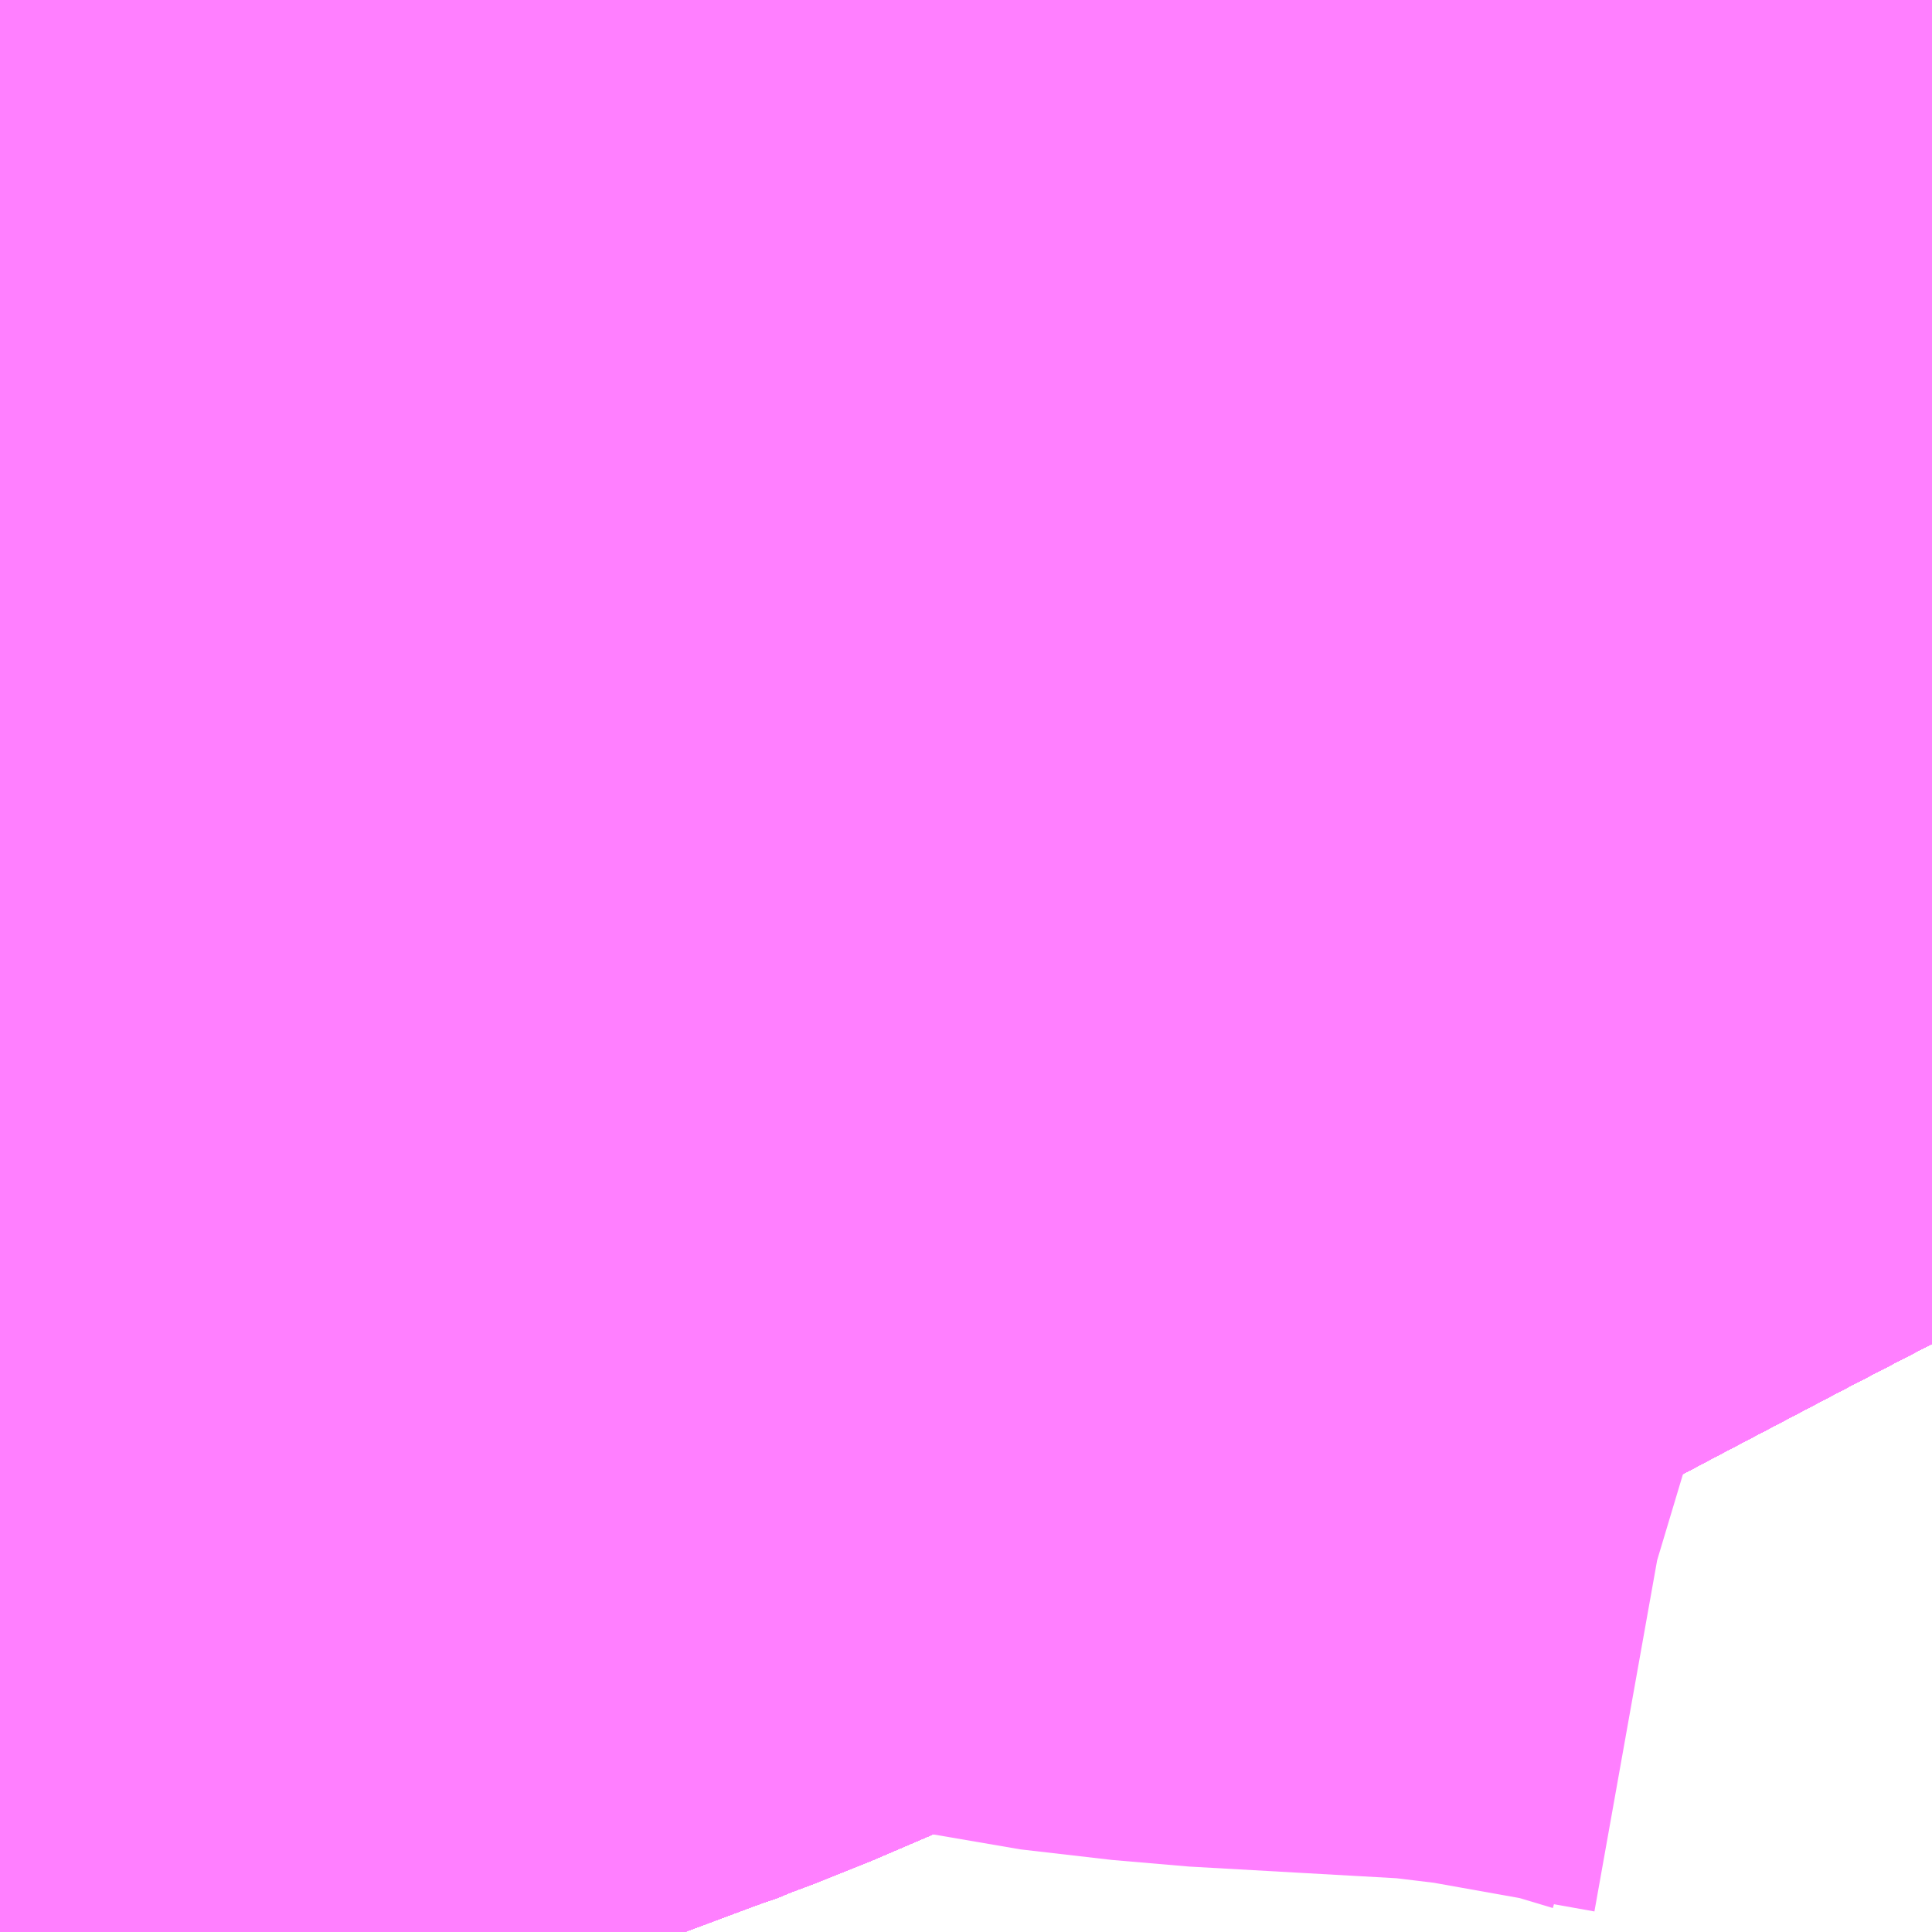 <?xml version="1.0" encoding="UTF-8"?>
<svg  xmlns="http://www.w3.org/2000/svg" xmlns:xlink="http://www.w3.org/1999/xlink" xmlns:go="http://purl.org/svgmap/profile" property="N07_001,N07_002,N07_003,N07_004,N07_005,N07_006,N07_007" viewBox="13955.933 -3566.711 0.549 0.549" go:dataArea="13955.9326171875 -3566.71142578125 0.54931640625 0.54931640625" >
<globalCoordinateSystem srsName="http://purl.org/crs/84" transform="matrix(100.0,0.0,0.0,-100.0,0.0,0.0)" />
<defs>
 <g id="p0" >
  <circle cx="0.0" cy="0.0" r="3" stroke="green" stroke-width="0.75" vector-effect="non-scaling-stroke" />
 </g>
</defs>
<g fill="none" fill-rule="evenodd" stroke="#FF00FF" stroke-width="0.75" opacity="0.5" vector-effect="non-scaling-stroke" stroke-linejoin="bevel" >
<path content="1,JRバス関東（株）,プレミアム中央ドリーム号/中央ドリーム号/プレミアムドリーム号/ドリーム号/レディースドリーム号/プレミアムレディース,9.4,12.0,12.0," xlink:title="1" d="M13955.933,-3566.49L13955.934,-3566.49L13955.939,-3566.492L13955.941,-3566.493L13955.945,-3566.494L13955.95,-3566.496L13956.008,-3566.518L13956.031,-3566.526L13956.033,-3566.527L13956.035,-3566.528L13956.054,-3566.536L13956.072,-3566.544L13956.073,-3566.544L13956.076,-3566.545L13956.086,-3566.55L13956.091,-3566.552L13956.099,-3566.556L13956.11,-3566.561L13956.112,-3566.562L13956.113,-3566.562L13956.139,-3566.575L13956.164,-3566.586L13956.178,-3566.593L13956.181,-3566.595L13956.191,-3566.6L13956.225,-3566.618L13956.244,-3566.628L13956.246,-3566.629L13956.253,-3566.633L13956.266,-3566.64L13956.27,-3566.642L13956.286,-3566.65L13956.315,-3566.665L13956.325,-3566.671L13956.326,-3566.671L13956.327,-3566.672L13956.334,-3566.676L13956.347,-3566.683L13956.362,-3566.691L13956.368,-3566.694L13956.374,-3566.698L13956.381,-3566.702L13956.398,-3566.711"/>
<path content="1,JRバス関東（株）,中央ドリーム名古屋号,1.0,1.0,1.0," xlink:title="1" d="M13955.933,-3566.49L13955.934,-3566.49L13955.939,-3566.492L13955.941,-3566.493L13955.945,-3566.494L13955.95,-3566.496L13956.008,-3566.518L13956.031,-3566.526L13956.033,-3566.527L13956.035,-3566.528L13956.054,-3566.536L13956.072,-3566.544L13956.073,-3566.544L13956.076,-3566.545L13956.086,-3566.55L13956.091,-3566.552L13956.099,-3566.556L13956.11,-3566.561L13956.112,-3566.562L13956.113,-3566.562L13956.139,-3566.575L13956.164,-3566.586L13956.178,-3566.593L13956.181,-3566.595L13956.191,-3566.6L13956.225,-3566.618L13956.244,-3566.628L13956.246,-3566.629L13956.253,-3566.633L13956.266,-3566.64L13956.27,-3566.642L13956.286,-3566.65L13956.315,-3566.665L13956.325,-3566.671L13956.326,-3566.671L13956.327,-3566.672L13956.334,-3566.676L13956.347,-3566.683L13956.362,-3566.691L13956.368,-3566.694L13956.374,-3566.698L13956.381,-3566.702L13956.398,-3566.711"/>
<path content="1,JRバス関東（株）,中央ライナー,2.5,2.5,2.5," xlink:title="1" d="M13955.933,-3566.49L13955.934,-3566.49L13955.939,-3566.492L13955.941,-3566.493L13955.945,-3566.494L13955.95,-3566.496L13956.008,-3566.518L13956.031,-3566.526L13956.033,-3566.527L13956.035,-3566.528L13956.054,-3566.536L13956.072,-3566.544L13956.073,-3566.544L13956.076,-3566.545L13956.086,-3566.55L13956.091,-3566.552L13956.099,-3566.556L13956.11,-3566.561L13956.112,-3566.562L13956.113,-3566.562L13956.139,-3566.575L13956.164,-3566.586L13956.178,-3566.593L13956.181,-3566.595L13956.191,-3566.6L13956.225,-3566.618L13956.244,-3566.628L13956.246,-3566.629L13956.253,-3566.633L13956.266,-3566.64L13956.27,-3566.642L13956.286,-3566.65L13956.315,-3566.665L13956.325,-3566.671L13956.326,-3566.671L13956.327,-3566.672L13956.334,-3566.676L13956.347,-3566.683L13956.362,-3566.691L13956.368,-3566.694L13956.374,-3566.698L13956.381,-3566.702L13956.398,-3566.711"/>
<path content="1,JRバス関東（株）,新宿～諏訪駅・岡谷駅,2.0,2.0,2.0," xlink:title="1" d="M13955.933,-3566.49L13955.934,-3566.49L13955.939,-3566.492L13955.941,-3566.493L13955.945,-3566.494L13955.95,-3566.496L13956.008,-3566.518L13956.031,-3566.526L13956.033,-3566.527L13956.035,-3566.528L13956.054,-3566.536L13956.072,-3566.544L13956.073,-3566.544L13956.076,-3566.545L13956.086,-3566.55L13956.091,-3566.552L13956.099,-3566.556L13956.11,-3566.561L13956.112,-3566.562L13956.113,-3566.562L13956.139,-3566.575L13956.164,-3566.586L13956.178,-3566.593L13956.181,-3566.595L13956.191,-3566.6L13956.225,-3566.618L13956.244,-3566.628L13956.246,-3566.629L13956.253,-3566.633L13956.266,-3566.64L13956.27,-3566.642L13956.286,-3566.65L13956.315,-3566.665L13956.325,-3566.671L13956.326,-3566.671L13956.327,-3566.672L13956.334,-3566.676L13956.347,-3566.683L13956.362,-3566.691L13956.368,-3566.694L13956.374,-3566.698L13956.381,-3566.702L13956.398,-3566.711"/>
<path content="1,JRバス関東（株）,東海道昼特急号/中央道昼特急号/青春昼特急号/プレミアム昼特急号,7.2,9.0,9.0," xlink:title="1" d="M13955.933,-3566.49L13955.934,-3566.49L13955.939,-3566.492L13955.941,-3566.493L13955.945,-3566.494L13955.95,-3566.496L13956.008,-3566.518L13956.031,-3566.526L13956.033,-3566.527L13956.035,-3566.528L13956.054,-3566.536L13956.072,-3566.544L13956.073,-3566.544L13956.076,-3566.545L13956.086,-3566.55L13956.091,-3566.552L13956.099,-3566.556L13956.11,-3566.561L13956.112,-3566.562L13956.113,-3566.562L13956.139,-3566.575L13956.164,-3566.586L13956.178,-3566.593L13956.181,-3566.595L13956.191,-3566.6L13956.225,-3566.618L13956.244,-3566.628L13956.246,-3566.629L13956.253,-3566.633L13956.266,-3566.64L13956.27,-3566.642L13956.286,-3566.65L13956.315,-3566.665L13956.325,-3566.671L13956.326,-3566.671L13956.327,-3566.672L13956.334,-3566.676L13956.347,-3566.683L13956.362,-3566.691L13956.368,-3566.694L13956.374,-3566.698L13956.381,-3566.702L13956.398,-3566.711"/>
<path content="1,JRバス関東（株）,青春中央ドリーム号/青春中央エコドリーム号/青春ドリーム号/青春レディースドリーム号/青春エコドリーム号/超得割青春号,10.0,14.0,14.0," xlink:title="1" d="M13955.933,-3566.49L13955.934,-3566.49L13955.939,-3566.492L13955.941,-3566.493L13955.945,-3566.494L13955.95,-3566.496L13956.008,-3566.518L13956.031,-3566.526L13956.033,-3566.527L13956.035,-3566.528L13956.054,-3566.536L13956.072,-3566.544L13956.073,-3566.544L13956.076,-3566.545L13956.086,-3566.55L13956.091,-3566.552L13956.099,-3566.556L13956.11,-3566.561L13956.112,-3566.562L13956.113,-3566.562L13956.139,-3566.575L13956.164,-3566.586L13956.178,-3566.593L13956.181,-3566.595L13956.191,-3566.6L13956.225,-3566.618L13956.244,-3566.628L13956.246,-3566.629L13956.253,-3566.633L13956.266,-3566.64L13956.27,-3566.642L13956.286,-3566.65L13956.315,-3566.665L13956.325,-3566.671L13956.326,-3566.671L13956.327,-3566.672L13956.334,-3566.676L13956.347,-3566.683L13956.362,-3566.691L13956.368,-3566.694L13956.374,-3566.698L13956.381,-3566.702L13956.398,-3566.711"/>
<path content="1,JR東海バス（株）,中央ドリームなごや号,1.0,1.0,1.0," xlink:title="1" d="M13955.933,-3566.49L13955.95,-3566.496L13956.033,-3566.527L13956.054,-3566.536L13956.091,-3566.552L13956.139,-3566.575L13956.178,-3566.593L13956.246,-3566.629L13956.286,-3566.65L13956.315,-3566.665L13956.334,-3566.676L13956.381,-3566.702L13956.398,-3566.711"/>
<path content="1,おんたけ交通（株）,木曽福島・新宿線,2.0,2.0,2.0," xlink:title="1" d="M13955.933,-3566.49L13955.95,-3566.496L13956.033,-3566.527L13956.054,-3566.536L13956.091,-3566.552L13956.139,-3566.575L13956.178,-3566.593L13956.246,-3566.629L13956.286,-3566.65L13956.315,-3566.665L13956.334,-3566.676L13956.381,-3566.702L13956.398,-3566.711"/>
<path content="1,ロウズ観光（株）,岡山・倉敷～東京,1.0,1.0,1.0," xlink:title="1" d="M13955.933,-3566.49L13955.95,-3566.496L13956.033,-3566.527L13956.054,-3566.536L13956.091,-3566.552L13956.139,-3566.575L13956.178,-3566.593L13956.246,-3566.629L13956.286,-3566.65L13956.315,-3566.665L13956.334,-3566.676L13956.381,-3566.702L13956.398,-3566.711"/>
<path content="1,三交伊勢志摩交通（株）,鳥羽・伊勢～東京・大宮,2.0,2.0,2.0," xlink:title="1" d="M13956.398,-3566.711L13956.381,-3566.702L13956.334,-3566.676L13956.315,-3566.665L13956.286,-3566.65L13956.246,-3566.629L13956.178,-3566.593L13956.139,-3566.575L13956.091,-3566.552L13956.054,-3566.536L13956.033,-3566.527L13955.95,-3566.496L13955.933,-3566.49"/>
<path content="1,三重交通（株）,鳥羽・伊勢～東京・大宮,2.0,2.0,2.0," xlink:title="1" d="M13956.398,-3566.711L13956.381,-3566.702L13956.334,-3566.676L13956.315,-3566.665L13956.286,-3566.65L13956.246,-3566.629L13956.178,-3566.593L13956.139,-3566.575L13956.091,-3566.552L13956.054,-3566.536L13956.033,-3566.527L13955.95,-3566.496L13955.933,-3566.49"/>
<path content="1,下津井電鉄（株）,岡山～東京線,1.0,1.0,1.0," xlink:title="1" d="M13955.933,-3566.49L13955.95,-3566.496L13956.033,-3566.527L13956.054,-3566.536L13956.091,-3566.552L13956.139,-3566.575L13956.178,-3566.593L13956.246,-3566.629L13956.286,-3566.65L13956.315,-3566.665L13956.334,-3566.676L13956.381,-3566.702L13956.398,-3566.711"/>
<path content="1,両備ホールディングス（株）,マスカット　倉敷～新宿線,1.0,1.0,1.0," xlink:title="1" d="M13955.933,-3566.49L13955.95,-3566.496L13956.033,-3566.527L13956.054,-3566.536L13956.091,-3566.552L13956.139,-3566.575L13956.178,-3566.593L13956.246,-3566.629L13956.286,-3566.65L13956.315,-3566.665L13956.334,-3566.676L13956.381,-3566.702L13956.398,-3566.711"/>
<path content="1,中国JRバス（株）,津和野・益田・浜田・三次～東京　いわみエクスプレス,1.0,1.0,1.0," xlink:title="1" d="M13955.933,-3566.49L13955.95,-3566.496L13956.033,-3566.527L13956.054,-3566.536L13956.091,-3566.552L13956.139,-3566.575L13956.178,-3566.593L13956.246,-3566.629L13956.286,-3566.65L13956.315,-3566.665L13956.334,-3566.676L13956.381,-3566.702L13956.398,-3566.711"/>
<path content="1,京成バス（株）,津田沼・西船橋・新浦安～富士急ハイランド・河口湖線,0.4,0.4,0.4," xlink:title="1" d="M13955.933,-3566.49L13955.934,-3566.49L13955.939,-3566.492L13955.941,-3566.493L13955.945,-3566.494L13955.95,-3566.496L13956.008,-3566.518L13956.031,-3566.526L13956.033,-3566.527L13956.035,-3566.528L13956.054,-3566.536L13956.072,-3566.544L13956.073,-3566.544L13956.076,-3566.545L13956.086,-3566.55L13956.091,-3566.552L13956.099,-3566.556L13956.11,-3566.561L13956.112,-3566.562L13956.113,-3566.562L13956.139,-3566.575L13956.164,-3566.586L13956.178,-3566.593L13956.181,-3566.595L13956.191,-3566.6L13956.225,-3566.618L13956.244,-3566.628L13956.246,-3566.629L13956.253,-3566.633L13956.266,-3566.64L13956.27,-3566.642L13956.286,-3566.65L13956.315,-3566.665L13956.325,-3566.671L13956.326,-3566.671L13956.327,-3566.672L13956.334,-3566.676L13956.347,-3566.683L13956.362,-3566.691L13956.368,-3566.694L13956.374,-3566.698L13956.381,-3566.702L13956.398,-3566.711"/>
<path content="1,京浜急行バス（株）,甲府駅・竜王～羽田空港線,2.0,2.0,2.0," xlink:title="1" d="M13956.398,-3566.711L13956.381,-3566.702L13956.374,-3566.698L13956.368,-3566.694L13956.362,-3566.691L13956.347,-3566.683L13956.334,-3566.676L13956.327,-3566.672L13956.326,-3566.671L13956.325,-3566.671L13956.315,-3566.665L13956.286,-3566.65L13956.27,-3566.642L13956.266,-3566.64L13956.253,-3566.633L13956.246,-3566.629L13956.244,-3566.628L13956.225,-3566.618L13956.191,-3566.6L13956.181,-3566.595L13956.178,-3566.593L13956.164,-3566.586L13956.139,-3566.575L13956.113,-3566.562L13956.112,-3566.562L13956.11,-3566.561L13956.099,-3566.556L13956.091,-3566.552L13956.086,-3566.55L13956.076,-3566.545L13956.073,-3566.544L13956.072,-3566.544L13956.054,-3566.536L13956.035,-3566.528L13956.033,-3566.527L13956.031,-3566.526L13956.008,-3566.518L13955.95,-3566.496L13955.945,-3566.494L13955.941,-3566.493L13955.939,-3566.492L13955.934,-3566.49L13955.933,-3566.49"/>
<path content="1,京浜急行バス（株）,立川・拝島～羽田空港線,10.0,10.0,10.0," xlink:title="1" d="M13956.398,-3566.711L13956.381,-3566.702L13956.374,-3566.698L13956.368,-3566.694L13956.362,-3566.691L13956.347,-3566.683L13956.334,-3566.676L13956.327,-3566.672L13956.326,-3566.671L13956.325,-3566.671L13956.315,-3566.665L13956.286,-3566.65L13956.27,-3566.642L13956.266,-3566.64L13956.253,-3566.633L13956.246,-3566.629L13956.244,-3566.628L13956.225,-3566.618L13956.191,-3566.6L13956.181,-3566.595L13956.178,-3566.593L13956.164,-3566.586L13956.139,-3566.575L13956.113,-3566.562L13956.112,-3566.562L13956.11,-3566.561L13956.099,-3566.556L13956.091,-3566.552L13956.086,-3566.55L13956.076,-3566.545L13956.073,-3566.544L13956.072,-3566.544L13956.054,-3566.536L13956.035,-3566.528L13956.033,-3566.527L13956.031,-3566.526L13956.008,-3566.518L13955.95,-3566.496L13955.945,-3566.494L13955.941,-3566.493L13955.939,-3566.492L13955.934,-3566.49L13955.933,-3566.49"/>
<path content="1,京王バス,丘21,171.0,133.0,89.0," xlink:title="1" d="M13956.482,-3566.528L13956.452,-3566.537L13956.396,-3566.547L13956.363,-3566.551L13956.292,-3566.555L13956.266,-3566.558L13956.231,-3566.566L13956.212,-3566.57L13956.199,-3566.575L13956.164,-3566.586L13956.164,-3566.586L13956.129,-3566.599L13956.122,-3566.602L13956.103,-3566.614L13956.069,-3566.636L13956.045,-3566.651L13955.986,-3566.69L13955.976,-3566.697L13955.952,-3566.711"/>
<path content="1,京王バス,調35,24.0,23.0,14.0," xlink:title="1" d="M13956.22,-3566.711L13956.218,-3566.651L13956.222,-3566.642L13956.225,-3566.618L13956.228,-3566.594L13956.231,-3566.566L13956.212,-3566.57L13956.199,-3566.575L13956.164,-3566.586L13956.164,-3566.586L13956.129,-3566.599L13956.122,-3566.602L13956.103,-3566.614L13956.069,-3566.636L13956.045,-3566.651L13955.986,-3566.69L13955.976,-3566.697L13955.952,-3566.711"/>
<path content="1,京王バス南（株）,成田空港～南大沢線,4.0,4.0,4.0," xlink:title="1" d="M13955.933,-3566.49L13955.934,-3566.49L13955.939,-3566.492L13955.941,-3566.493L13955.945,-3566.494L13955.95,-3566.496L13956.008,-3566.518L13956.031,-3566.526L13956.033,-3566.527L13956.035,-3566.528L13956.054,-3566.536L13956.072,-3566.544L13956.073,-3566.544L13956.076,-3566.545L13956.086,-3566.55L13956.091,-3566.552L13956.099,-3566.556L13956.11,-3566.561L13956.112,-3566.562L13956.113,-3566.562L13956.139,-3566.575L13956.164,-3566.586L13956.178,-3566.593L13956.181,-3566.595L13956.191,-3566.6L13956.225,-3566.618L13956.244,-3566.628L13956.246,-3566.629L13956.253,-3566.633L13956.266,-3566.64L13956.27,-3566.642L13956.286,-3566.65L13956.315,-3566.665L13956.325,-3566.671L13956.326,-3566.671L13956.327,-3566.672L13956.334,-3566.676L13956.347,-3566.683L13956.362,-3566.691L13956.368,-3566.694L13956.374,-3566.698L13956.381,-3566.702L13956.398,-3566.711"/>
<path content="1,京王バス南（株）,成田空港～調布駅北口線,4.0,4.0,4.0," xlink:title="1" d="M13955.933,-3566.49L13955.934,-3566.49L13955.939,-3566.492L13955.941,-3566.493L13955.945,-3566.494L13955.95,-3566.496L13956.008,-3566.518L13956.031,-3566.526L13956.033,-3566.527L13956.035,-3566.528L13956.054,-3566.536L13956.072,-3566.544L13956.073,-3566.544L13956.076,-3566.545L13956.086,-3566.55L13956.091,-3566.552L13956.099,-3566.556L13956.11,-3566.561L13956.112,-3566.562L13956.113,-3566.562L13956.139,-3566.575L13956.164,-3566.586L13956.178,-3566.593L13956.181,-3566.595L13956.191,-3566.6L13956.225,-3566.618L13956.244,-3566.628L13956.246,-3566.629L13956.253,-3566.633L13956.266,-3566.64L13956.27,-3566.642L13956.286,-3566.65L13956.315,-3566.665L13956.325,-3566.671L13956.326,-3566.671L13956.327,-3566.672L13956.334,-3566.676L13956.347,-3566.683L13956.362,-3566.691L13956.368,-3566.694L13956.374,-3566.698L13956.381,-3566.702L13956.398,-3566.711"/>
<path content="1,京王バス南（株）,新宿・渋谷～大阪（阪急梅田）線,1.0,1.0,1.0," xlink:title="1" d="M13955.933,-3566.49L13955.934,-3566.49L13955.939,-3566.492L13955.941,-3566.493L13955.945,-3566.494L13955.95,-3566.496L13956.008,-3566.518L13956.031,-3566.526L13956.033,-3566.527L13956.035,-3566.528L13956.054,-3566.536L13956.072,-3566.544L13956.073,-3566.544L13956.076,-3566.545L13956.086,-3566.55L13956.091,-3566.552L13956.099,-3566.556L13956.11,-3566.561L13956.112,-3566.562L13956.113,-3566.562L13956.139,-3566.575L13956.164,-3566.586L13956.178,-3566.593L13956.181,-3566.595L13956.191,-3566.6L13956.225,-3566.618L13956.244,-3566.628L13956.246,-3566.629L13956.253,-3566.633L13956.266,-3566.64L13956.27,-3566.642L13956.286,-3566.65L13956.315,-3566.665L13956.325,-3566.671L13956.326,-3566.671L13956.327,-3566.672L13956.334,-3566.676L13956.347,-3566.683L13956.362,-3566.691L13956.368,-3566.694L13956.374,-3566.698L13956.381,-3566.702L13956.398,-3566.711"/>
<path content="1,京王バス南（株）,新宿駅西口～八王子駅北口線,0.5,0.0,0.0," xlink:title="1" d="M13956.398,-3566.711L13956.381,-3566.702L13956.374,-3566.698L13956.368,-3566.694L13956.362,-3566.691L13956.347,-3566.683L13956.334,-3566.676L13956.327,-3566.672L13956.326,-3566.671L13956.325,-3566.671L13956.315,-3566.665L13956.286,-3566.65L13956.27,-3566.642L13956.266,-3566.64L13956.253,-3566.633L13956.246,-3566.629L13956.244,-3566.628L13956.225,-3566.618L13956.191,-3566.6L13956.181,-3566.595L13956.178,-3566.593L13956.164,-3566.586L13956.139,-3566.575L13956.113,-3566.562L13956.112,-3566.562L13956.11,-3566.561L13956.099,-3566.556L13956.091,-3566.552L13956.086,-3566.55L13956.076,-3566.545L13956.073,-3566.544L13956.072,-3566.544L13956.054,-3566.536L13956.035,-3566.528L13956.033,-3566.527L13956.031,-3566.526L13956.008,-3566.518L13955.95,-3566.496L13955.945,-3566.494L13955.941,-3566.493L13955.939,-3566.492L13955.934,-3566.49L13955.933,-3566.49"/>
<path content="1,京王バス南（株）,新宿駅西口～南大沢線,0.5,0.0,0.0," xlink:title="1" d="M13955.933,-3566.49L13955.934,-3566.49L13955.939,-3566.492L13955.941,-3566.493L13955.945,-3566.494L13955.95,-3566.496L13956.008,-3566.518L13956.031,-3566.526L13956.033,-3566.527L13956.035,-3566.528L13956.054,-3566.536L13956.072,-3566.544L13956.073,-3566.544L13956.076,-3566.545L13956.086,-3566.55L13956.091,-3566.552L13956.099,-3566.556L13956.11,-3566.561L13956.112,-3566.562L13956.113,-3566.562L13956.139,-3566.575L13956.164,-3566.586L13956.178,-3566.593L13956.181,-3566.595L13956.191,-3566.6L13956.225,-3566.618L13956.244,-3566.628L13956.246,-3566.629L13956.253,-3566.633L13956.266,-3566.64L13956.27,-3566.642L13956.286,-3566.65L13956.315,-3566.665L13956.325,-3566.671L13956.326,-3566.671L13956.327,-3566.672L13956.334,-3566.676L13956.347,-3566.683L13956.362,-3566.691L13956.368,-3566.694L13956.374,-3566.698L13956.381,-3566.702L13956.398,-3566.711"/>
<path content="1,京王バス南（株）,新宿駅西口～国立線,0.5,0.0,0.0," xlink:title="1" d="M13956.398,-3566.711L13956.381,-3566.702L13956.374,-3566.698L13956.368,-3566.694L13956.362,-3566.691L13956.347,-3566.683L13956.334,-3566.676L13956.327,-3566.672L13956.326,-3566.671L13956.325,-3566.671L13956.315,-3566.665L13956.286,-3566.65L13956.27,-3566.642L13956.266,-3566.64L13956.253,-3566.633L13956.246,-3566.629L13956.244,-3566.628L13956.225,-3566.618L13956.191,-3566.6L13956.181,-3566.595L13956.178,-3566.593L13956.164,-3566.586L13956.139,-3566.575L13956.113,-3566.562L13956.112,-3566.562L13956.11,-3566.561L13956.099,-3566.556L13956.091,-3566.552L13956.086,-3566.55L13956.076,-3566.545L13956.073,-3566.544L13956.072,-3566.544L13956.054,-3566.536L13956.035,-3566.528L13956.033,-3566.527L13956.031,-3566.526L13956.008,-3566.518L13955.95,-3566.496L13955.945,-3566.494L13955.941,-3566.493L13955.939,-3566.492L13955.934,-3566.49L13955.933,-3566.49"/>
<path content="1,京王バス南（株）,新宿～伊那・飯田線,9.0,9.0,9.0," xlink:title="1" d="M13956.398,-3566.711L13956.381,-3566.702L13956.374,-3566.698L13956.368,-3566.694L13956.362,-3566.691L13956.347,-3566.683L13956.334,-3566.676L13956.327,-3566.672L13956.326,-3566.671L13956.325,-3566.671L13956.315,-3566.665L13956.286,-3566.65L13956.27,-3566.642L13956.266,-3566.64L13956.253,-3566.633L13956.246,-3566.629L13956.244,-3566.628L13956.225,-3566.618L13956.191,-3566.6L13956.181,-3566.595L13956.178,-3566.593L13956.164,-3566.586L13956.139,-3566.575L13956.113,-3566.562L13956.112,-3566.562L13956.11,-3566.561L13956.099,-3566.556L13956.091,-3566.552L13956.086,-3566.55L13956.076,-3566.545L13956.073,-3566.544L13956.072,-3566.544L13956.054,-3566.536L13956.035,-3566.528L13956.033,-3566.527L13956.031,-3566.526L13956.008,-3566.518L13955.95,-3566.496L13955.945,-3566.494L13955.941,-3566.493L13955.939,-3566.492L13955.934,-3566.49L13955.933,-3566.49"/>
<path content="1,京王バス南（株）,新宿～名古屋線,2.0,2.0,2.0," xlink:title="1" d="M13955.933,-3566.49L13955.934,-3566.49L13955.939,-3566.492L13955.941,-3566.493L13955.945,-3566.494L13955.95,-3566.496L13956.008,-3566.518L13956.031,-3566.526L13956.033,-3566.527L13956.035,-3566.528L13956.054,-3566.536L13956.072,-3566.544L13956.073,-3566.544L13956.076,-3566.545L13956.086,-3566.55L13956.091,-3566.552L13956.099,-3566.556L13956.11,-3566.561L13956.112,-3566.562L13956.113,-3566.562L13956.139,-3566.575L13956.164,-3566.586L13956.178,-3566.593L13956.181,-3566.595L13956.191,-3566.6L13956.225,-3566.618L13956.244,-3566.628L13956.246,-3566.629L13956.253,-3566.633L13956.266,-3566.64L13956.27,-3566.642L13956.286,-3566.65L13956.315,-3566.665L13956.325,-3566.671L13956.326,-3566.671L13956.327,-3566.672L13956.334,-3566.676L13956.347,-3566.683L13956.362,-3566.691L13956.368,-3566.694L13956.374,-3566.698L13956.381,-3566.702L13956.398,-3566.711"/>
<path content="1,京王バス南（株）,新宿～富士五湖線,10.0,10.0,10.0," xlink:title="1" d="M13956.398,-3566.711L13956.381,-3566.702L13956.374,-3566.698L13956.368,-3566.694L13956.362,-3566.691L13956.347,-3566.683L13956.334,-3566.676L13956.327,-3566.672L13956.326,-3566.671L13956.325,-3566.671L13956.315,-3566.665L13956.286,-3566.65L13956.27,-3566.642L13956.266,-3566.64L13956.253,-3566.633L13956.246,-3566.629L13956.244,-3566.628L13956.225,-3566.618L13956.191,-3566.6L13956.181,-3566.595L13956.178,-3566.593L13956.164,-3566.586L13956.139,-3566.575L13956.113,-3566.562L13956.112,-3566.562L13956.11,-3566.561L13956.099,-3566.556L13956.091,-3566.552L13956.086,-3566.55L13956.076,-3566.545L13956.073,-3566.544L13956.072,-3566.544L13956.054,-3566.536L13956.035,-3566.528L13956.033,-3566.527L13956.031,-3566.526L13956.008,-3566.518L13955.95,-3566.496L13955.945,-3566.494L13955.941,-3566.493L13955.939,-3566.492L13955.934,-3566.49L13955.933,-3566.49"/>
<path content="1,京王バス南（株）,新宿～富士山五合目線,0.6,0.9,0.9," xlink:title="1" d="M13956.398,-3566.711L13956.381,-3566.702L13956.374,-3566.698L13956.368,-3566.694L13956.362,-3566.691L13956.347,-3566.683L13956.334,-3566.676L13956.327,-3566.672L13956.326,-3566.671L13956.325,-3566.671L13956.315,-3566.665L13956.286,-3566.65L13956.27,-3566.642L13956.266,-3566.64L13956.253,-3566.633L13956.246,-3566.629L13956.244,-3566.628L13956.225,-3566.618L13956.191,-3566.6L13956.181,-3566.595L13956.178,-3566.593L13956.164,-3566.586L13956.139,-3566.575L13956.113,-3566.562L13956.112,-3566.562L13956.11,-3566.561L13956.099,-3566.556L13956.091,-3566.552L13956.086,-3566.55L13956.076,-3566.545L13956.073,-3566.544L13956.072,-3566.544L13956.054,-3566.536L13956.035,-3566.528L13956.033,-3566.527L13956.031,-3566.526L13956.008,-3566.518L13955.95,-3566.496L13955.945,-3566.494L13955.941,-3566.493L13955.939,-3566.492L13955.934,-3566.49L13955.933,-3566.49"/>
<path content="1,京王バス南（株）,新宿～木曽福島線,1.0,1.0,1.0," xlink:title="1" d="M13955.933,-3566.49L13955.934,-3566.49L13955.939,-3566.492L13955.941,-3566.493L13955.945,-3566.494L13955.95,-3566.496L13956.008,-3566.518L13956.031,-3566.526L13956.033,-3566.527L13956.035,-3566.528L13956.054,-3566.536L13956.072,-3566.544L13956.073,-3566.544L13956.076,-3566.545L13956.086,-3566.55L13956.091,-3566.552L13956.099,-3566.556L13956.11,-3566.561L13956.112,-3566.562L13956.113,-3566.562L13956.139,-3566.575L13956.164,-3566.586L13956.178,-3566.593L13956.181,-3566.595L13956.191,-3566.6L13956.225,-3566.618L13956.244,-3566.628L13956.246,-3566.629L13956.253,-3566.633L13956.266,-3566.64L13956.27,-3566.642L13956.286,-3566.65L13956.315,-3566.665L13956.325,-3566.671L13956.326,-3566.671L13956.327,-3566.672L13956.334,-3566.676L13956.347,-3566.683L13956.362,-3566.691L13956.368,-3566.694L13956.374,-3566.698L13956.381,-3566.702L13956.398,-3566.711"/>
<path content="1,京王バス南（株）,新宿～松本線,11.0,11.0,11.0," xlink:title="1" d="M13956.398,-3566.711L13956.381,-3566.702L13956.374,-3566.698L13956.368,-3566.694L13956.362,-3566.691L13956.347,-3566.683L13956.334,-3566.676L13956.327,-3566.672L13956.326,-3566.671L13956.325,-3566.671L13956.315,-3566.665L13956.286,-3566.65L13956.27,-3566.642L13956.266,-3566.64L13956.253,-3566.633L13956.246,-3566.629L13956.244,-3566.628L13956.225,-3566.618L13956.191,-3566.6L13956.181,-3566.595L13956.178,-3566.593L13956.164,-3566.586L13956.139,-3566.575L13956.113,-3566.562L13956.112,-3566.562L13956.11,-3566.561L13956.099,-3566.556L13956.091,-3566.552L13956.086,-3566.55L13956.076,-3566.545L13956.073,-3566.544L13956.072,-3566.544L13956.054,-3566.536L13956.035,-3566.528L13956.033,-3566.527L13956.031,-3566.526L13956.008,-3566.518L13955.95,-3566.496L13955.945,-3566.494L13955.941,-3566.493L13955.939,-3566.492L13955.934,-3566.49L13955.933,-3566.49"/>
<path content="1,京王バス南（株）,新宿～甲府線,9.0,9.0,9.0," xlink:title="1" d="M13955.933,-3566.49L13955.934,-3566.49L13955.939,-3566.492L13955.941,-3566.493L13955.945,-3566.494L13955.95,-3566.496L13956.008,-3566.518L13956.031,-3566.526L13956.033,-3566.527L13956.035,-3566.528L13956.054,-3566.536L13956.072,-3566.544L13956.073,-3566.544L13956.076,-3566.545L13956.086,-3566.55L13956.091,-3566.552L13956.099,-3566.556L13956.11,-3566.561L13956.112,-3566.562L13956.113,-3566.562L13956.139,-3566.575L13956.164,-3566.586L13956.178,-3566.593L13956.181,-3566.595L13956.191,-3566.6L13956.225,-3566.618L13956.244,-3566.628L13956.246,-3566.629L13956.253,-3566.633L13956.266,-3566.64L13956.27,-3566.642L13956.286,-3566.65L13956.315,-3566.665L13956.325,-3566.671L13956.326,-3566.671L13956.327,-3566.672L13956.334,-3566.676L13956.347,-3566.683L13956.362,-3566.691L13956.368,-3566.694L13956.374,-3566.698L13956.381,-3566.702L13956.398,-3566.711"/>
<path content="1,京王バス南（株）,新宿～白馬線,2.0,2.0,2.0," xlink:title="1" d="M13956.398,-3566.711L13956.381,-3566.702L13956.374,-3566.698L13956.368,-3566.694L13956.362,-3566.691L13956.347,-3566.683L13956.334,-3566.676L13956.327,-3566.672L13956.326,-3566.671L13956.325,-3566.671L13956.315,-3566.665L13956.286,-3566.65L13956.27,-3566.642L13956.266,-3566.64L13956.253,-3566.633L13956.246,-3566.629L13956.244,-3566.628L13956.225,-3566.618L13956.191,-3566.6L13956.181,-3566.595L13956.178,-3566.593L13956.164,-3566.586L13956.139,-3566.575L13956.113,-3566.562L13956.112,-3566.562L13956.11,-3566.561L13956.099,-3566.556L13956.091,-3566.552L13956.086,-3566.55L13956.076,-3566.545L13956.073,-3566.544L13956.072,-3566.544L13956.054,-3566.536L13956.035,-3566.528L13956.033,-3566.527L13956.031,-3566.526L13956.008,-3566.518L13955.95,-3566.496L13955.945,-3566.494L13955.941,-3566.493L13955.939,-3566.492L13955.934,-3566.49L13955.933,-3566.49"/>
<path content="1,京王バス南（株）,新宿～諏訪・岡谷・茅野線,6.0,6.0,6.0," xlink:title="1" d="M13955.933,-3566.49L13955.934,-3566.49L13955.939,-3566.492L13955.941,-3566.493L13955.945,-3566.494L13955.95,-3566.496L13956.008,-3566.518L13956.031,-3566.526L13956.033,-3566.527L13956.035,-3566.528L13956.054,-3566.536L13956.072,-3566.544L13956.073,-3566.544L13956.076,-3566.545L13956.086,-3566.55L13956.091,-3566.552L13956.099,-3566.556L13956.11,-3566.561L13956.112,-3566.562L13956.113,-3566.562L13956.139,-3566.575L13956.164,-3566.586L13956.178,-3566.593L13956.181,-3566.595L13956.191,-3566.6L13956.225,-3566.618L13956.244,-3566.628L13956.246,-3566.629L13956.253,-3566.633L13956.266,-3566.64L13956.27,-3566.642L13956.286,-3566.65L13956.315,-3566.665L13956.325,-3566.671L13956.326,-3566.671L13956.327,-3566.672L13956.334,-3566.676L13956.347,-3566.683L13956.362,-3566.691L13956.368,-3566.694L13956.374,-3566.698L13956.381,-3566.702L13956.398,-3566.711"/>
<path content="1,京王バス南（株）,新宿～身延線,2.0,2.0,2.0," xlink:title="1" d="M13955.933,-3566.49L13955.934,-3566.49L13955.939,-3566.492L13955.941,-3566.493L13955.945,-3566.494L13955.95,-3566.496L13956.008,-3566.518L13956.031,-3566.526L13956.033,-3566.527L13956.035,-3566.528L13956.054,-3566.536L13956.072,-3566.544L13956.073,-3566.544L13956.076,-3566.545L13956.086,-3566.55L13956.091,-3566.552L13956.099,-3566.556L13956.11,-3566.561L13956.112,-3566.562L13956.113,-3566.562L13956.139,-3566.575L13956.164,-3566.586L13956.178,-3566.593L13956.181,-3566.595L13956.191,-3566.6L13956.225,-3566.618L13956.244,-3566.628L13956.246,-3566.629L13956.253,-3566.633L13956.266,-3566.64L13956.27,-3566.642L13956.286,-3566.65L13956.315,-3566.665L13956.325,-3566.671L13956.326,-3566.671L13956.327,-3566.672L13956.334,-3566.676L13956.347,-3566.683L13956.362,-3566.691L13956.368,-3566.694L13956.374,-3566.698L13956.381,-3566.702L13956.398,-3566.711"/>
<path content="1,京王バス南（株）,新宿～飛騨高山線,3.0,3.0,3.0," xlink:title="1" d="M13956.398,-3566.711L13956.381,-3566.702L13956.374,-3566.698L13956.368,-3566.694L13956.362,-3566.691L13956.347,-3566.683L13956.334,-3566.676L13956.327,-3566.672L13956.326,-3566.671L13956.325,-3566.671L13956.315,-3566.665L13956.286,-3566.65L13956.27,-3566.642L13956.266,-3566.64L13956.253,-3566.633L13956.246,-3566.629L13956.244,-3566.628L13956.225,-3566.618L13956.191,-3566.6L13956.181,-3566.595L13956.178,-3566.593L13956.164,-3566.586L13956.139,-3566.575L13956.113,-3566.562L13956.112,-3566.562L13956.11,-3566.561L13956.099,-3566.556L13956.091,-3566.552L13956.086,-3566.55L13956.076,-3566.545L13956.073,-3566.544L13956.072,-3566.544L13956.054,-3566.536L13956.035,-3566.528L13956.033,-3566.527L13956.031,-3566.526L13956.008,-3566.518L13955.95,-3566.496L13955.945,-3566.494L13955.941,-3566.493L13955.939,-3566.492L13955.934,-3566.49L13955.933,-3566.49"/>
<path content="1,京王バス南（株）,羽田空港～南大沢線,10.0,10.0,10.0," xlink:title="1" d="M13956.398,-3566.711L13956.381,-3566.702L13956.374,-3566.698L13956.368,-3566.694L13956.362,-3566.691L13956.347,-3566.683L13956.334,-3566.676L13956.327,-3566.672L13956.326,-3566.671L13956.325,-3566.671L13956.315,-3566.665L13956.286,-3566.65L13956.27,-3566.642L13956.266,-3566.64L13956.253,-3566.633L13956.246,-3566.629L13956.244,-3566.628L13956.225,-3566.618L13956.191,-3566.6L13956.181,-3566.595L13956.178,-3566.593L13956.164,-3566.586L13956.139,-3566.575L13956.113,-3566.562L13956.112,-3566.562L13956.11,-3566.561L13956.099,-3566.556L13956.091,-3566.552L13956.086,-3566.55L13956.076,-3566.545L13956.073,-3566.544L13956.072,-3566.544L13956.054,-3566.536L13956.035,-3566.528L13956.033,-3566.527L13956.031,-3566.526L13956.008,-3566.518L13955.95,-3566.496L13955.945,-3566.494L13955.941,-3566.493L13955.939,-3566.492L13955.934,-3566.49L13955.933,-3566.49"/>
<path content="1,京王バス南（株）,羽田空港～国分寺駅南口線,12.0,12.0,12.0," xlink:title="1" d="M13956.398,-3566.711L13956.381,-3566.702L13956.374,-3566.698L13956.368,-3566.694L13956.362,-3566.691L13956.347,-3566.683L13956.334,-3566.676L13956.327,-3566.672L13956.326,-3566.671L13956.325,-3566.671L13956.315,-3566.665L13956.286,-3566.65L13956.27,-3566.642L13956.266,-3566.64L13956.253,-3566.633L13956.246,-3566.629L13956.244,-3566.628L13956.225,-3566.618L13956.191,-3566.6L13956.181,-3566.595L13956.178,-3566.593L13956.164,-3566.586L13956.139,-3566.575L13956.113,-3566.562L13956.112,-3566.562L13956.11,-3566.561L13956.099,-3566.556L13956.091,-3566.552L13956.086,-3566.55L13956.076,-3566.545L13956.073,-3566.544L13956.072,-3566.544L13956.054,-3566.536L13956.035,-3566.528L13956.033,-3566.527L13956.031,-3566.526L13956.008,-3566.518L13955.95,-3566.496L13955.945,-3566.494L13955.941,-3566.493L13955.939,-3566.492L13955.934,-3566.49L13955.933,-3566.49"/>
<path content="1,京王バス南（株）,羽田空港～高尾駅南口線,3.0,3.0,3.0," xlink:title="1" d="M13956.398,-3566.711L13956.381,-3566.702L13956.374,-3566.698L13956.368,-3566.694L13956.362,-3566.691L13956.347,-3566.683L13956.334,-3566.676L13956.327,-3566.672L13956.326,-3566.671L13956.325,-3566.671L13956.315,-3566.665L13956.286,-3566.65L13956.27,-3566.642L13956.266,-3566.64L13956.253,-3566.633L13956.246,-3566.629L13956.244,-3566.628L13956.225,-3566.618L13956.191,-3566.6L13956.181,-3566.595L13956.178,-3566.593L13956.164,-3566.586L13956.139,-3566.575L13956.113,-3566.562L13956.112,-3566.562L13956.11,-3566.561L13956.099,-3566.556L13956.091,-3566.552L13956.086,-3566.55L13956.076,-3566.545L13956.073,-3566.544L13956.072,-3566.544L13956.054,-3566.536L13956.035,-3566.528L13956.033,-3566.527L13956.031,-3566.526L13956.008,-3566.518L13955.95,-3566.496L13955.945,-3566.494L13955.941,-3566.493L13955.939,-3566.492L13955.934,-3566.49L13955.933,-3566.49"/>
<path content="1,伊予鉄道（株）,オレンジライナーえひめ　八幡浜・松山⇔東京,1.0,1.0,1.0," xlink:title="1" d="M13955.933,-3566.49L13955.95,-3566.496L13956.033,-3566.527L13956.054,-3566.536L13956.091,-3566.552L13956.139,-3566.575L13956.178,-3566.593L13956.246,-3566.629L13956.286,-3566.65L13956.315,-3566.665L13956.334,-3566.676L13956.381,-3566.702L13956.398,-3566.711"/>
<path content="1,伊那バス（株）,伊那線,16.0,16.0,16.0," xlink:title="1" d="M13955.933,-3566.49L13955.95,-3566.496L13956.033,-3566.527L13956.054,-3566.536L13956.091,-3566.552L13956.139,-3566.575L13956.178,-3566.593L13956.246,-3566.629L13956.286,-3566.65L13956.315,-3566.665L13956.334,-3566.676L13956.381,-3566.702L13956.398,-3566.711"/>
<path content="1,伊那バス（株）,横浜線,17.0,17.0,17.0," xlink:title="1" d="M13956.398,-3566.711L13956.381,-3566.702L13956.334,-3566.676L13956.315,-3566.665L13956.286,-3566.65L13956.246,-3566.629L13956.178,-3566.593L13956.139,-3566.575L13956.091,-3566.552L13956.054,-3566.536L13956.033,-3566.527L13955.95,-3566.496L13955.933,-3566.49"/>
<path content="1,伊那バス（株）,飯田線,2.0,2.0,2.0," xlink:title="1" d="M13955.933,-3566.49L13955.95,-3566.496L13956.033,-3566.527L13956.054,-3566.536L13956.091,-3566.552L13956.139,-3566.575L13956.178,-3566.593L13956.246,-3566.629L13956.286,-3566.65L13956.315,-3566.665L13956.334,-3566.676L13956.381,-3566.702L13956.398,-3566.711"/>
<path content="1,信南交通（株）,新宿線_01_on,5.5,5.5,5.5," xlink:title="1" d="M13955.933,-3566.49L13955.95,-3566.496L13956.033,-3566.527L13956.054,-3566.536L13956.091,-3566.552L13956.139,-3566.575L13956.178,-3566.593L13956.246,-3566.629L13956.286,-3566.65L13956.315,-3566.665L13956.334,-3566.676L13956.381,-3566.702L13956.398,-3566.711"/>
<path content="1,信南交通（株）,新宿線_02_on,5.5,5.5,5.5," xlink:title="1" d="M13955.933,-3566.49L13955.95,-3566.496L13956.033,-3566.527L13956.054,-3566.536L13956.091,-3566.552L13956.139,-3566.575L13956.178,-3566.593L13956.246,-3566.629L13956.286,-3566.65L13956.315,-3566.665L13956.334,-3566.676L13956.381,-3566.702L13956.398,-3566.711"/>
<path content="1,信南交通（株）,横浜線,2.0,2.0,2.0," xlink:title="1" d="M13956.398,-3566.711L13956.381,-3566.702L13956.334,-3566.676L13956.315,-3566.665L13956.286,-3566.65L13956.246,-3566.629L13956.178,-3566.593L13956.139,-3566.575L13956.091,-3566.552L13956.054,-3566.536L13956.033,-3566.527L13955.95,-3566.496L13955.933,-3566.49"/>
<path content="1,北陸鉄道（株）,高速バス　金沢⇔渋谷八王子,2.0,2.0,2.0," xlink:title="1" d="M13955.933,-3566.49L13955.95,-3566.496L13956.033,-3566.527L13956.054,-3566.536L13956.091,-3566.552L13956.139,-3566.575L13956.178,-3566.593L13956.246,-3566.629L13956.286,-3566.65L13956.315,-3566.665L13956.334,-3566.676L13956.381,-3566.702L13956.398,-3566.711"/>
<path content="1,千葉交通,竜王・甲府・石和・一宮・勝沼～成田空港,3.0,3.0,3.0," xlink:title="1" d="M13955.933,-3566.49L13955.934,-3566.49L13955.939,-3566.492L13955.941,-3566.493L13955.945,-3566.494L13955.95,-3566.496L13956.008,-3566.518L13956.031,-3566.526L13956.033,-3566.527L13956.035,-3566.528L13956.054,-3566.536L13956.072,-3566.544L13956.073,-3566.544L13956.076,-3566.545L13956.086,-3566.55L13956.091,-3566.552L13956.099,-3566.556L13956.11,-3566.561L13956.112,-3566.562L13956.113,-3566.562L13956.139,-3566.575L13956.164,-3566.586L13956.178,-3566.593L13956.181,-3566.595L13956.191,-3566.6L13956.225,-3566.618L13956.244,-3566.628L13956.246,-3566.629L13956.253,-3566.633L13956.266,-3566.64L13956.27,-3566.642L13956.286,-3566.65L13956.315,-3566.665L13956.325,-3566.671L13956.326,-3566.671L13956.327,-3566.672L13956.334,-3566.676L13956.347,-3566.683L13956.362,-3566.691L13956.368,-3566.694L13956.374,-3566.698L13956.381,-3566.702L13956.398,-3566.711"/>
<path content="1,名鉄バス（株）,名古屋～新宿,4.0,4.0,4.0," xlink:title="1" d="M13955.933,-3566.49L13955.95,-3566.496L13956.033,-3566.527L13956.054,-3566.536L13956.091,-3566.552L13956.139,-3566.575L13956.178,-3566.593L13956.246,-3566.629L13956.286,-3566.65L13956.315,-3566.665L13956.334,-3566.676L13956.381,-3566.702L13956.398,-3566.711"/>
<path content="1,四国高速バス（株）,ハローブリッジ号　善通寺・坂出⇔横浜・新宿・八王子,1.0,1.0,1.0," xlink:title="1" d="M13955.933,-3566.49L13955.95,-3566.496L13956.033,-3566.527L13956.054,-3566.536L13956.091,-3566.552L13956.139,-3566.575L13956.178,-3566.593L13956.246,-3566.629L13956.286,-3566.65L13956.315,-3566.665L13956.334,-3566.676L13956.381,-3566.702L13956.398,-3566.711"/>
<path content="1,富士急山梨バス（株）,河口湖～大宮・川越・所沢線,0.7,0.7,0.7," xlink:title="1" d="M13955.933,-3566.49L13955.934,-3566.49L13955.939,-3566.492L13955.941,-3566.493L13955.945,-3566.494L13955.95,-3566.496L13956.008,-3566.518L13956.031,-3566.526L13956.033,-3566.527L13956.035,-3566.528L13956.054,-3566.536L13956.072,-3566.544L13956.073,-3566.544L13956.076,-3566.545L13956.086,-3566.55L13956.091,-3566.552L13956.099,-3566.556L13956.11,-3566.561L13956.112,-3566.562L13956.113,-3566.562L13956.139,-3566.575L13956.164,-3566.586L13956.178,-3566.593L13956.181,-3566.595L13956.191,-3566.6L13956.225,-3566.618L13956.244,-3566.628L13956.246,-3566.629L13956.253,-3566.633L13956.266,-3566.64L13956.27,-3566.642L13956.286,-3566.65L13956.315,-3566.665L13956.325,-3566.671L13956.326,-3566.671L13956.327,-3566.672L13956.334,-3566.676L13956.347,-3566.683L13956.362,-3566.691L13956.368,-3566.694L13956.374,-3566.698L13956.381,-3566.702L13956.398,-3566.711"/>
<path content="1,富士急平和観光（株）,甲府～新宿線,27.0,27.0,27.0," xlink:title="1" d="M13955.933,-3566.49L13955.934,-3566.49L13955.939,-3566.492L13955.941,-3566.493L13955.945,-3566.494L13955.95,-3566.496L13956.008,-3566.518L13956.031,-3566.526L13956.033,-3566.527L13956.035,-3566.528L13956.054,-3566.536L13956.072,-3566.544L13956.073,-3566.544L13956.076,-3566.545L13956.086,-3566.55L13956.091,-3566.552L13956.099,-3566.556L13956.11,-3566.561L13956.112,-3566.562L13956.113,-3566.562L13956.139,-3566.575L13956.164,-3566.586L13956.178,-3566.593L13956.181,-3566.595L13956.191,-3566.6L13956.225,-3566.618L13956.244,-3566.628L13956.246,-3566.629L13956.253,-3566.633L13956.266,-3566.64L13956.27,-3566.642L13956.286,-3566.65L13956.315,-3566.665L13956.325,-3566.671L13956.326,-3566.671L13956.327,-3566.672L13956.334,-3566.676L13956.347,-3566.683L13956.362,-3566.691L13956.368,-3566.694L13956.374,-3566.698L13956.381,-3566.702L13956.398,-3566.711"/>
<path content="1,富士急行（株）,伊那・駒ヶ根～新宿線,16.0,16.0,16.0," xlink:title="1" d="M13955.933,-3566.49L13955.934,-3566.49L13955.939,-3566.492L13955.941,-3566.493L13955.945,-3566.494L13955.95,-3566.496L13956.008,-3566.518L13956.031,-3566.526L13956.033,-3566.527L13956.035,-3566.528L13956.054,-3566.536L13956.072,-3566.544L13956.073,-3566.544L13956.076,-3566.545L13956.086,-3566.55L13956.091,-3566.552L13956.099,-3566.556L13956.11,-3566.561L13956.112,-3566.562L13956.113,-3566.562L13956.139,-3566.575L13956.164,-3566.586L13956.178,-3566.593L13956.181,-3566.595L13956.191,-3566.6L13956.225,-3566.618L13956.244,-3566.628L13956.246,-3566.629L13956.253,-3566.633L13956.266,-3566.64L13956.27,-3566.642L13956.286,-3566.65L13956.315,-3566.665L13956.325,-3566.671L13956.326,-3566.671L13956.327,-3566.672L13956.334,-3566.676L13956.347,-3566.683L13956.362,-3566.691L13956.368,-3566.694L13956.374,-3566.698L13956.381,-3566.702L13956.398,-3566.711"/>
<path content="1,富士急行（株）,富士五湖～新宿線,37.4,36.0,36.0," xlink:title="1" d="M13955.933,-3566.49L13955.934,-3566.49L13955.939,-3566.492L13955.941,-3566.493L13955.945,-3566.494L13955.95,-3566.496L13956.008,-3566.518L13956.031,-3566.526L13956.033,-3566.527L13956.035,-3566.528L13956.054,-3566.536L13956.072,-3566.544L13956.073,-3566.544L13956.076,-3566.545L13956.086,-3566.55L13956.091,-3566.552L13956.099,-3566.556L13956.11,-3566.561L13956.112,-3566.562L13956.113,-3566.562L13956.139,-3566.575L13956.164,-3566.586L13956.178,-3566.593L13956.181,-3566.595L13956.191,-3566.6L13956.225,-3566.618L13956.244,-3566.628L13956.246,-3566.629L13956.253,-3566.633L13956.266,-3566.64L13956.27,-3566.642L13956.286,-3566.65L13956.315,-3566.665L13956.325,-3566.671L13956.326,-3566.671L13956.327,-3566.672L13956.334,-3566.676L13956.347,-3566.683L13956.362,-3566.691L13956.368,-3566.694L13956.374,-3566.698L13956.381,-3566.702L13956.398,-3566.711"/>
<path content="1,富士急行（株）,富士山五合目～新宿線,1.0,1.7,1.8," xlink:title="1" d="M13955.933,-3566.49L13955.934,-3566.49L13955.939,-3566.492L13955.941,-3566.493L13955.945,-3566.494L13955.95,-3566.496L13956.008,-3566.518L13956.031,-3566.526L13956.033,-3566.527L13956.035,-3566.528L13956.054,-3566.536L13956.072,-3566.544L13956.073,-3566.544L13956.076,-3566.545L13956.086,-3566.55L13956.091,-3566.552L13956.099,-3566.556L13956.11,-3566.561L13956.112,-3566.562L13956.113,-3566.562L13956.139,-3566.575L13956.164,-3566.586L13956.178,-3566.593L13956.181,-3566.595L13956.191,-3566.6L13956.225,-3566.618L13956.244,-3566.628L13956.246,-3566.629L13956.253,-3566.633L13956.266,-3566.64L13956.27,-3566.642L13956.286,-3566.65L13956.315,-3566.665L13956.325,-3566.671L13956.326,-3566.671L13956.327,-3566.672L13956.334,-3566.676L13956.347,-3566.683L13956.362,-3566.691L13956.368,-3566.694L13956.374,-3566.698L13956.381,-3566.702L13956.398,-3566.711"/>
<path content="1,富士急行（株）,河口湖～大宮・川越・所沢線,0.7,0.7,0.7," xlink:title="1" d="M13955.933,-3566.49L13955.934,-3566.49L13955.939,-3566.492L13955.941,-3566.493L13955.945,-3566.494L13955.95,-3566.496L13956.008,-3566.518L13956.031,-3566.526L13956.033,-3566.527L13956.035,-3566.528L13956.054,-3566.536L13956.072,-3566.544L13956.073,-3566.544L13956.076,-3566.545L13956.086,-3566.55L13956.091,-3566.552L13956.099,-3566.556L13956.11,-3566.561L13956.112,-3566.562L13956.113,-3566.562L13956.139,-3566.575L13956.164,-3566.586L13956.178,-3566.593L13956.181,-3566.595L13956.191,-3566.6L13956.225,-3566.618L13956.244,-3566.628L13956.246,-3566.629L13956.253,-3566.633L13956.266,-3566.64L13956.27,-3566.642L13956.286,-3566.65L13956.315,-3566.665L13956.325,-3566.671L13956.326,-3566.671L13956.327,-3566.672L13956.334,-3566.676L13956.347,-3566.683L13956.362,-3566.691L13956.368,-3566.694L13956.374,-3566.698L13956.381,-3566.702L13956.398,-3566.711"/>
<path content="1,富士急行（株）,河口湖～津田沼・西船橋・新浦安線,0.3,0.3,0.3," xlink:title="1" d="M13955.933,-3566.49L13955.934,-3566.49L13955.939,-3566.492L13955.941,-3566.493L13955.945,-3566.494L13955.95,-3566.496L13956.008,-3566.518L13956.031,-3566.526L13956.033,-3566.527L13956.035,-3566.528L13956.054,-3566.536L13956.072,-3566.544L13956.073,-3566.544L13956.076,-3566.545L13956.086,-3566.55L13956.091,-3566.552L13956.099,-3566.556L13956.11,-3566.561L13956.112,-3566.562L13956.113,-3566.562L13956.139,-3566.575L13956.164,-3566.586L13956.178,-3566.593L13956.181,-3566.595L13956.191,-3566.6L13956.225,-3566.618L13956.244,-3566.628L13956.246,-3566.629L13956.253,-3566.633L13956.266,-3566.64L13956.27,-3566.642L13956.286,-3566.65L13956.315,-3566.665L13956.325,-3566.671L13956.326,-3566.671L13956.327,-3566.672L13956.334,-3566.676L13956.347,-3566.683L13956.362,-3566.691L13956.368,-3566.694L13956.374,-3566.698L13956.381,-3566.702L13956.398,-3566.711"/>
<path content="1,富士急行（株）,河口湖～渋川・前橋・高崎線,0.3,0.3,0.3," xlink:title="1" d="M13955.933,-3566.49L13955.934,-3566.49L13955.939,-3566.492L13955.941,-3566.493L13955.945,-3566.494L13955.95,-3566.496L13956.008,-3566.518L13956.031,-3566.526L13956.033,-3566.527L13956.035,-3566.528L13956.054,-3566.536L13956.072,-3566.544L13956.073,-3566.544L13956.076,-3566.545L13956.086,-3566.55L13956.091,-3566.552L13956.099,-3566.556L13956.11,-3566.561L13956.112,-3566.562L13956.113,-3566.562L13956.139,-3566.575L13956.164,-3566.586L13956.178,-3566.593L13956.181,-3566.595L13956.191,-3566.6L13956.225,-3566.618L13956.244,-3566.628L13956.246,-3566.629L13956.253,-3566.633L13956.266,-3566.64L13956.27,-3566.642L13956.286,-3566.65L13956.315,-3566.665L13956.325,-3566.671L13956.326,-3566.671L13956.327,-3566.672L13956.334,-3566.676L13956.347,-3566.683L13956.362,-3566.691L13956.368,-3566.694L13956.374,-3566.698L13956.381,-3566.702L13956.398,-3566.711"/>
<path content="1,富士急行（株）,甲府～新宿線,27.0,27.0,27.0," xlink:title="1" d="M13956.398,-3566.711L13956.381,-3566.702L13956.374,-3566.698L13956.368,-3566.694L13956.362,-3566.691L13956.347,-3566.683L13956.334,-3566.676L13956.327,-3566.672L13956.326,-3566.671L13956.325,-3566.671L13956.315,-3566.665L13956.286,-3566.65L13956.27,-3566.642L13956.266,-3566.64L13956.253,-3566.633L13956.246,-3566.629L13956.244,-3566.628L13956.225,-3566.618L13956.191,-3566.6L13956.181,-3566.595L13956.178,-3566.593L13956.164,-3566.586L13956.139,-3566.575L13956.113,-3566.562L13956.112,-3566.562L13956.11,-3566.561L13956.099,-3566.556L13956.091,-3566.552L13956.086,-3566.55L13956.076,-3566.545L13956.073,-3566.544L13956.072,-3566.544L13956.054,-3566.536L13956.035,-3566.528L13956.033,-3566.527L13956.031,-3566.526L13956.008,-3566.518L13955.95,-3566.496L13955.945,-3566.494L13955.941,-3566.493L13955.939,-3566.492L13955.934,-3566.49L13955.933,-3566.49"/>
<path content="1,富士急行（株）,諏訪・岡谷～新宿線,15.0,15.0,15.0," xlink:title="1" d="M13955.933,-3566.49L13955.934,-3566.49L13955.939,-3566.492L13955.941,-3566.493L13955.945,-3566.494L13955.95,-3566.496L13956.008,-3566.518L13956.031,-3566.526L13956.033,-3566.527L13956.035,-3566.528L13956.054,-3566.536L13956.072,-3566.544L13956.073,-3566.544L13956.076,-3566.545L13956.086,-3566.55L13956.091,-3566.552L13956.099,-3566.556L13956.11,-3566.561L13956.112,-3566.562L13956.113,-3566.562L13956.139,-3566.575L13956.164,-3566.586L13956.178,-3566.593L13956.181,-3566.595L13956.191,-3566.6L13956.225,-3566.618L13956.244,-3566.628L13956.246,-3566.629L13956.253,-3566.633L13956.266,-3566.64L13956.27,-3566.642L13956.286,-3566.65L13956.315,-3566.665L13956.325,-3566.671L13956.326,-3566.671L13956.327,-3566.672L13956.334,-3566.676L13956.347,-3566.683L13956.362,-3566.691L13956.368,-3566.694L13956.374,-3566.698L13956.381,-3566.702L13956.398,-3566.711"/>
<path content="1,小田急シティバス（株）,002,0.0,0.0,0.9," xlink:title="1" d="M13955.933,-3566.49L13955.934,-3566.49L13955.939,-3566.492L13955.941,-3566.493L13955.945,-3566.494L13955.95,-3566.496L13956.008,-3566.518L13956.031,-3566.526L13956.033,-3566.527L13956.035,-3566.528L13956.054,-3566.536L13956.072,-3566.544L13956.073,-3566.544L13956.076,-3566.545L13956.086,-3566.55L13956.091,-3566.552L13956.099,-3566.556L13956.11,-3566.561L13956.112,-3566.562L13956.113,-3566.562L13956.139,-3566.575L13956.164,-3566.586L13956.178,-3566.593L13956.181,-3566.595L13956.191,-3566.6L13956.225,-3566.618L13956.244,-3566.628L13956.246,-3566.629L13956.253,-3566.633L13956.266,-3566.64L13956.27,-3566.642L13956.286,-3566.65L13956.315,-3566.665L13956.325,-3566.671L13956.326,-3566.671L13956.327,-3566.672L13956.334,-3566.676L13956.347,-3566.683L13956.362,-3566.691L13956.368,-3566.694L13956.374,-3566.698L13956.381,-3566.702L13956.398,-3566.711"/>
<path content="1,小田急バス（株）,調35,23.0,23.0,14.0," xlink:title="1" d="M13955.952,-3566.711L13955.976,-3566.697L13955.986,-3566.69L13956.045,-3566.651L13956.069,-3566.636L13956.103,-3566.614L13956.122,-3566.602L13956.129,-3566.599L13956.164,-3566.586L13956.199,-3566.575L13956.212,-3566.57L13956.231,-3566.566L13956.228,-3566.594L13956.225,-3566.618L13956.222,-3566.642L13956.218,-3566.651L13956.22,-3566.711"/>
<path content="1,小田急バス（株）,鷹54,131.0,113.0,111.0," xlink:title="1" d="M13956.22,-3566.711L13956.218,-3566.651"/>
<path content="1,山梨交通（株）,北杜・白州～新宿線,1.0,1.0,1.0," xlink:title="1" d="M13956.398,-3566.711L13956.381,-3566.702L13956.374,-3566.698L13956.368,-3566.694L13956.362,-3566.691L13956.347,-3566.683L13956.334,-3566.676L13956.327,-3566.672L13956.326,-3566.671L13956.325,-3566.671L13956.315,-3566.665L13956.286,-3566.65L13956.27,-3566.642L13956.266,-3566.64L13956.253,-3566.633L13956.246,-3566.629L13956.244,-3566.628L13956.225,-3566.618L13956.191,-3566.6L13956.181,-3566.595L13956.178,-3566.593L13956.164,-3566.586L13956.139,-3566.575L13956.113,-3566.562L13956.112,-3566.562L13956.11,-3566.561L13956.099,-3566.556L13956.091,-3566.552L13956.086,-3566.55L13956.076,-3566.545L13956.073,-3566.544L13956.072,-3566.544L13956.054,-3566.536L13956.035,-3566.528L13956.033,-3566.527L13956.031,-3566.526L13956.008,-3566.518L13955.95,-3566.496L13955.945,-3566.494L13955.941,-3566.493L13955.939,-3566.492L13955.934,-3566.49L13955.933,-3566.49"/>
<path content="1,山梨交通（株）,甲府～新宿線,9.0,9.0,9.0," xlink:title="1" d="M13955.933,-3566.49L13955.934,-3566.49L13955.939,-3566.492L13955.941,-3566.493L13955.945,-3566.494L13955.95,-3566.496L13956.008,-3566.518L13956.031,-3566.526L13956.033,-3566.527L13956.035,-3566.528L13956.054,-3566.536L13956.072,-3566.544L13956.073,-3566.544L13956.076,-3566.545L13956.086,-3566.55L13956.091,-3566.552L13956.099,-3566.556L13956.11,-3566.561L13956.112,-3566.562L13956.113,-3566.562L13956.139,-3566.575L13956.164,-3566.586L13956.178,-3566.593L13956.181,-3566.595L13956.191,-3566.6L13956.225,-3566.618L13956.244,-3566.628L13956.246,-3566.629L13956.253,-3566.633L13956.266,-3566.64L13956.27,-3566.642L13956.286,-3566.65L13956.315,-3566.665L13956.325,-3566.671L13956.326,-3566.671L13956.327,-3566.672L13956.334,-3566.676L13956.347,-3566.683L13956.362,-3566.691L13956.368,-3566.694L13956.374,-3566.698L13956.381,-3566.702L13956.398,-3566.711"/>
<path content="1,山梨交通（株）,竜王・甲府～成田空港線,3.0,3.0,3.0," xlink:title="1" d="M13955.933,-3566.49L13955.934,-3566.49L13955.939,-3566.492L13955.941,-3566.493L13955.945,-3566.494L13955.95,-3566.496L13956.008,-3566.518L13956.031,-3566.526L13956.033,-3566.527L13956.035,-3566.528L13956.054,-3566.536L13956.072,-3566.544L13956.073,-3566.544L13956.076,-3566.545L13956.086,-3566.55L13956.091,-3566.552L13956.099,-3566.556L13956.11,-3566.561L13956.112,-3566.562L13956.113,-3566.562L13956.139,-3566.575L13956.164,-3566.586L13956.178,-3566.593L13956.181,-3566.595L13956.191,-3566.6L13956.225,-3566.618L13956.244,-3566.628L13956.246,-3566.629L13956.253,-3566.633L13956.266,-3566.64L13956.27,-3566.642L13956.286,-3566.65L13956.315,-3566.665L13956.325,-3566.671L13956.326,-3566.671L13956.327,-3566.672L13956.334,-3566.676L13956.347,-3566.683L13956.362,-3566.691L13956.368,-3566.694L13956.374,-3566.698L13956.381,-3566.702L13956.398,-3566.711"/>
<path content="1,山梨交通（株）,竜王・甲府～羽田空港線,2.0,2.0,2.0," xlink:title="1" d="M13956.398,-3566.711L13956.381,-3566.702L13956.374,-3566.698L13956.368,-3566.694L13956.362,-3566.691L13956.347,-3566.683L13956.334,-3566.676L13956.327,-3566.672L13956.326,-3566.671L13956.325,-3566.671L13956.315,-3566.665L13956.286,-3566.65L13956.27,-3566.642L13956.266,-3566.64L13956.253,-3566.633L13956.246,-3566.629L13956.244,-3566.628L13956.225,-3566.618L13956.191,-3566.6L13956.181,-3566.595L13956.178,-3566.593L13956.164,-3566.586L13956.139,-3566.575L13956.113,-3566.562L13956.112,-3566.562L13956.11,-3566.561L13956.099,-3566.556L13956.091,-3566.552L13956.086,-3566.55L13956.076,-3566.545L13956.073,-3566.544L13956.072,-3566.544L13956.054,-3566.536L13956.035,-3566.528L13956.033,-3566.527L13956.031,-3566.526L13956.008,-3566.518L13955.95,-3566.496L13955.945,-3566.494L13955.941,-3566.493L13955.939,-3566.492L13955.934,-3566.49L13955.933,-3566.49"/>
<path content="1,山梨交通（株）,諏訪・岡谷～新宿線,17.0,17.0,17.0," xlink:title="1" d="M13956.398,-3566.711L13956.381,-3566.702L13956.374,-3566.698L13956.368,-3566.694L13956.362,-3566.691L13956.347,-3566.683L13956.334,-3566.676L13956.327,-3566.672L13956.326,-3566.671L13956.325,-3566.671L13956.315,-3566.665L13956.286,-3566.65L13956.27,-3566.642L13956.266,-3566.64L13956.253,-3566.633L13956.246,-3566.629L13956.244,-3566.628L13956.225,-3566.618L13956.191,-3566.6L13956.181,-3566.595L13956.178,-3566.593L13956.164,-3566.586L13956.139,-3566.575L13956.113,-3566.562L13956.112,-3566.562L13956.11,-3566.561L13956.099,-3566.556L13956.091,-3566.552L13956.086,-3566.55L13956.076,-3566.545L13956.073,-3566.544L13956.072,-3566.544L13956.054,-3566.536L13956.035,-3566.528L13956.033,-3566.527L13956.031,-3566.526L13956.008,-3566.518L13955.95,-3566.496L13955.945,-3566.494L13955.941,-3566.493L13955.939,-3566.492L13955.934,-3566.49L13955.933,-3566.49"/>
<path content="1,山梨交通（株）,身延・身延山～新宿線,4.0,4.0,4.0," xlink:title="1" d="M13955.933,-3566.49L13955.934,-3566.49L13955.939,-3566.492L13955.941,-3566.493L13955.945,-3566.494L13955.95,-3566.496L13956.008,-3566.518L13956.031,-3566.526L13956.033,-3566.527L13956.035,-3566.528L13956.054,-3566.536L13956.072,-3566.544L13956.073,-3566.544L13956.076,-3566.545L13956.086,-3566.55L13956.091,-3566.552L13956.099,-3566.556L13956.11,-3566.561L13956.112,-3566.562L13956.113,-3566.562L13956.139,-3566.575L13956.164,-3566.586L13956.178,-3566.593L13956.181,-3566.595L13956.191,-3566.6L13956.225,-3566.618L13956.244,-3566.628L13956.246,-3566.629L13956.253,-3566.633L13956.266,-3566.64L13956.27,-3566.642L13956.286,-3566.65L13956.315,-3566.665L13956.325,-3566.671L13956.326,-3566.671L13956.327,-3566.672L13956.334,-3566.676L13956.347,-3566.683L13956.362,-3566.691L13956.368,-3566.694L13956.374,-3566.698L13956.381,-3566.702L13956.398,-3566.711"/>
<path content="1,山梨交通（株）,駒ヶ根～新宿,2.0,2.0,2.0," xlink:title="1" d="M13956.398,-3566.711L13956.381,-3566.702L13956.374,-3566.698L13956.368,-3566.694L13956.362,-3566.691L13956.347,-3566.683L13956.334,-3566.676L13956.327,-3566.672L13956.326,-3566.671L13956.325,-3566.671L13956.315,-3566.665L13956.286,-3566.65L13956.27,-3566.642L13956.266,-3566.64L13956.253,-3566.633L13956.246,-3566.629L13956.244,-3566.628L13956.225,-3566.618L13956.191,-3566.6L13956.181,-3566.595L13956.178,-3566.593L13956.164,-3566.586L13956.139,-3566.575L13956.113,-3566.562L13956.112,-3566.562L13956.11,-3566.561L13956.099,-3566.556L13956.091,-3566.552L13956.086,-3566.55L13956.076,-3566.545L13956.073,-3566.544L13956.072,-3566.544L13956.054,-3566.536L13956.035,-3566.528L13956.033,-3566.527L13956.031,-3566.526L13956.008,-3566.518L13955.95,-3566.496L13955.945,-3566.494L13955.941,-3566.493L13955.939,-3566.492L13955.934,-3566.49L13955.933,-3566.49"/>
<path content="1,岐阜バス観光（株）,高速新宿線,1.0,1.0,1.0," xlink:title="1" d="M13955.933,-3566.49L13955.95,-3566.496L13956.033,-3566.527L13956.054,-3566.536L13956.091,-3566.552L13956.139,-3566.575L13956.178,-3566.593L13956.246,-3566.629L13956.286,-3566.65L13956.315,-3566.665L13956.334,-3566.676L13956.381,-3566.702L13956.398,-3566.711"/>
<path content="1,川中島バス（株）,特急白馬～新宿線,2.0,2.0,2.0," xlink:title="1" d="M13955.933,-3566.49L13955.95,-3566.496L13956.033,-3566.527L13956.054,-3566.536L13956.091,-3566.552L13956.139,-3566.575L13956.178,-3566.593L13956.246,-3566.629L13956.286,-3566.65L13956.315,-3566.665L13956.334,-3566.676L13956.381,-3566.702L13956.398,-3566.711"/>
<path content="1,成田空港交通,立川線,3.0,3.0,3.0," xlink:title="1" d="M13955.933,-3566.49L13955.934,-3566.49L13955.939,-3566.492L13955.941,-3566.493L13955.945,-3566.494L13955.95,-3566.496L13956.008,-3566.518L13956.031,-3566.526L13956.033,-3566.527L13956.035,-3566.528L13956.054,-3566.536L13956.072,-3566.544L13956.073,-3566.544L13956.076,-3566.545L13956.086,-3566.55L13956.091,-3566.552L13956.099,-3566.556L13956.11,-3566.561L13956.112,-3566.562L13956.113,-3566.562L13956.139,-3566.575L13956.164,-3566.586L13956.178,-3566.593L13956.181,-3566.595L13956.191,-3566.6L13956.225,-3566.618L13956.244,-3566.628L13956.246,-3566.629L13956.253,-3566.633L13956.266,-3566.64L13956.27,-3566.642L13956.286,-3566.65L13956.315,-3566.665L13956.325,-3566.671L13956.326,-3566.671L13956.327,-3566.672L13956.334,-3566.676L13956.347,-3566.683L13956.362,-3566.691L13956.368,-3566.694L13956.374,-3566.698L13956.381,-3566.702L13956.398,-3566.711"/>
<path content="1,東京空港交通（株）,八王子エリア～成田空港線,3.5,3.5,3.5," xlink:title="1" d="M13955.933,-3566.49L13955.934,-3566.49L13955.939,-3566.492L13955.941,-3566.493L13955.945,-3566.494L13955.95,-3566.496L13956.008,-3566.518L13956.031,-3566.526L13956.033,-3566.527L13956.035,-3566.528L13956.054,-3566.536L13956.072,-3566.544L13956.073,-3566.544L13956.076,-3566.545L13956.086,-3566.55L13956.091,-3566.552L13956.099,-3566.556L13956.11,-3566.561L13956.112,-3566.562L13956.113,-3566.562L13956.139,-3566.575L13956.164,-3566.586L13956.178,-3566.593L13956.181,-3566.595L13956.191,-3566.6L13956.225,-3566.618L13956.244,-3566.628L13956.246,-3566.629L13956.253,-3566.633L13956.266,-3566.64L13956.27,-3566.642L13956.286,-3566.65L13956.315,-3566.665L13956.325,-3566.671L13956.326,-3566.671L13956.327,-3566.672L13956.334,-3566.676L13956.347,-3566.683L13956.362,-3566.691L13956.368,-3566.694L13956.374,-3566.698L13956.381,-3566.702L13956.398,-3566.711"/>
<path content="1,東京空港交通（株）,南大沢駅・京王多摩センター駅・聖蹟桜ヶ丘駅～成田空港線,4.0,4.0,4.0," xlink:title="1" d="M13955.933,-3566.49L13955.934,-3566.49L13955.939,-3566.492L13955.941,-3566.493L13955.945,-3566.494L13955.95,-3566.496L13956.008,-3566.518L13956.031,-3566.526L13956.033,-3566.527L13956.035,-3566.528L13956.054,-3566.536L13956.072,-3566.544L13956.073,-3566.544L13956.076,-3566.545L13956.086,-3566.55L13956.091,-3566.552L13956.099,-3566.556L13956.11,-3566.561L13956.112,-3566.562L13956.113,-3566.562L13956.139,-3566.575L13956.164,-3566.586L13956.178,-3566.593L13956.181,-3566.595L13956.191,-3566.6L13956.225,-3566.618L13956.244,-3566.628L13956.246,-3566.629L13956.253,-3566.633L13956.266,-3566.64L13956.27,-3566.642L13956.286,-3566.65L13956.315,-3566.665L13956.325,-3566.671L13956.326,-3566.671L13956.327,-3566.672L13956.334,-3566.676L13956.347,-3566.683L13956.362,-3566.691L13956.368,-3566.694L13956.374,-3566.698L13956.381,-3566.702L13956.398,-3566.711"/>
<path content="1,東京空港交通（株）,南大沢駅・京王多摩センター駅・聖蹟桜ヶ丘駅～羽田空港線,8.5,8.5,8.5," xlink:title="1" d="M13956.398,-3566.711L13956.381,-3566.702L13956.374,-3566.698L13956.368,-3566.694L13956.362,-3566.691L13956.347,-3566.683L13956.334,-3566.676L13956.327,-3566.672L13956.326,-3566.671L13956.325,-3566.671L13956.315,-3566.665L13956.286,-3566.65L13956.27,-3566.642L13956.266,-3566.64L13956.253,-3566.633L13956.246,-3566.629L13956.244,-3566.628L13956.225,-3566.618L13956.191,-3566.6L13956.181,-3566.595L13956.178,-3566.593L13956.164,-3566.586L13956.139,-3566.575L13956.113,-3566.562L13956.112,-3566.562L13956.11,-3566.561L13956.099,-3566.556L13956.091,-3566.552L13956.086,-3566.55L13956.076,-3566.545L13956.073,-3566.544L13956.072,-3566.544L13956.054,-3566.536L13956.035,-3566.528L13956.033,-3566.527L13956.031,-3566.526L13956.008,-3566.518L13955.95,-3566.496L13955.945,-3566.494L13955.941,-3566.493L13955.939,-3566.492L13955.934,-3566.49L13955.933,-3566.49"/>
<path content="1,東京空港交通（株）,国分寺駅・府中駅・調布駅～羽田空港線,10.5,10.5,10.5," xlink:title="1" d="M13956.398,-3566.711L13956.381,-3566.702L13956.374,-3566.698L13956.368,-3566.694L13956.362,-3566.691L13956.347,-3566.683L13956.334,-3566.676L13956.327,-3566.672L13956.326,-3566.671L13956.325,-3566.671L13956.315,-3566.665L13956.286,-3566.65L13956.27,-3566.642L13956.266,-3566.64L13956.253,-3566.633L13956.246,-3566.629L13956.244,-3566.628L13956.225,-3566.618L13956.191,-3566.6L13956.181,-3566.595L13956.178,-3566.593L13956.164,-3566.586L13956.139,-3566.575L13956.113,-3566.562L13956.112,-3566.562L13956.11,-3566.561L13956.099,-3566.556L13956.091,-3566.552L13956.086,-3566.55L13956.076,-3566.545L13956.073,-3566.544L13956.072,-3566.544L13956.054,-3566.536L13956.035,-3566.528L13956.033,-3566.527L13956.031,-3566.526L13956.008,-3566.518L13955.95,-3566.496L13955.945,-3566.494L13955.941,-3566.493L13955.939,-3566.492L13955.934,-3566.49L13955.933,-3566.49"/>
<path content="1,東京空港交通（株）,立川エリア～成田空港線,3.0,3.0,3.0," xlink:title="1" d="M13955.933,-3566.49L13955.934,-3566.49L13955.939,-3566.492L13955.941,-3566.493L13955.945,-3566.494L13955.95,-3566.496L13956.008,-3566.518L13956.031,-3566.526L13956.033,-3566.527L13956.035,-3566.528L13956.054,-3566.536L13956.072,-3566.544L13956.073,-3566.544L13956.076,-3566.545L13956.086,-3566.55L13956.091,-3566.552L13956.099,-3566.556L13956.11,-3566.561L13956.112,-3566.562L13956.113,-3566.562L13956.139,-3566.575L13956.164,-3566.586L13956.178,-3566.593L13956.181,-3566.595L13956.191,-3566.6L13956.225,-3566.618L13956.244,-3566.628L13956.246,-3566.629L13956.253,-3566.633L13956.266,-3566.64L13956.27,-3566.642L13956.286,-3566.65L13956.315,-3566.665L13956.325,-3566.671L13956.326,-3566.671L13956.327,-3566.672L13956.334,-3566.676L13956.347,-3566.683L13956.362,-3566.691L13956.368,-3566.694L13956.374,-3566.698L13956.381,-3566.702L13956.398,-3566.711"/>
<path content="1,東京空港交通（株）,調布駅～成田空港線,4.0,4.0,4.0," xlink:title="1" d="M13956.398,-3566.711L13956.381,-3566.702L13956.374,-3566.698L13956.368,-3566.694L13956.362,-3566.691L13956.347,-3566.683L13956.334,-3566.676L13956.327,-3566.672L13956.326,-3566.671L13956.325,-3566.671L13956.315,-3566.665L13956.286,-3566.65L13956.27,-3566.642L13956.266,-3566.64L13956.253,-3566.633L13956.246,-3566.629L13956.244,-3566.628L13956.225,-3566.618L13956.191,-3566.6L13956.181,-3566.595L13956.178,-3566.593L13956.164,-3566.586L13956.139,-3566.575L13956.113,-3566.562L13956.112,-3566.562L13956.11,-3566.561L13956.099,-3566.556L13956.091,-3566.552L13956.086,-3566.55L13956.076,-3566.545L13956.073,-3566.544L13956.072,-3566.544L13956.054,-3566.536L13956.035,-3566.528L13956.033,-3566.527L13956.031,-3566.526L13956.008,-3566.518L13955.95,-3566.496L13955.945,-3566.494L13955.941,-3566.493L13955.939,-3566.492L13955.934,-3566.49L13955.933,-3566.49"/>
<path content="1,東京空港交通（株）,高尾・八王子・日野エリア～羽田空港線,3.0,3.0,3.0," xlink:title="1" d="M13956.398,-3566.711L13956.381,-3566.702L13956.374,-3566.698L13956.368,-3566.694L13956.362,-3566.691L13956.347,-3566.683L13956.334,-3566.676L13956.327,-3566.672L13956.326,-3566.671L13956.325,-3566.671L13956.315,-3566.665L13956.286,-3566.65L13956.27,-3566.642L13956.266,-3566.64L13956.253,-3566.633L13956.246,-3566.629L13956.244,-3566.628L13956.225,-3566.618L13956.191,-3566.6L13956.181,-3566.595L13956.178,-3566.593L13956.164,-3566.586L13956.139,-3566.575L13956.113,-3566.562L13956.112,-3566.562L13956.11,-3566.561L13956.099,-3566.556L13956.091,-3566.552L13956.086,-3566.55L13956.076,-3566.545L13956.073,-3566.544L13956.072,-3566.544L13956.054,-3566.536L13956.035,-3566.528L13956.033,-3566.527L13956.031,-3566.526L13956.008,-3566.518L13955.95,-3566.496L13955.945,-3566.494L13955.941,-3566.493L13955.939,-3566.492L13955.934,-3566.49L13955.933,-3566.49"/>
<path content="1,東濃鉄道（株）,中央ライナー号,1.0,1.0,1.0," xlink:title="1" d="M13955.933,-3566.49L13955.95,-3566.496L13956.033,-3566.527L13956.054,-3566.536L13956.091,-3566.552L13956.139,-3566.575L13956.178,-3566.593L13956.246,-3566.629L13956.286,-3566.65L13956.315,-3566.665L13956.334,-3566.676L13956.381,-3566.702L13956.398,-3566.711"/>
<path content="1,松本電気鉄道（株）,特急松本新宿線,11.0,11.0,11.0," xlink:title="1" d="M13955.933,-3566.49L13955.95,-3566.496L13956.033,-3566.527L13956.054,-3566.536L13956.091,-3566.552L13956.139,-3566.575L13956.178,-3566.593L13956.246,-3566.629L13956.286,-3566.65L13956.315,-3566.665L13956.334,-3566.676L13956.381,-3566.702L13956.398,-3566.711"/>
<path content="1,松本電気鉄道（株）,特急白馬新宿線,4.0,4.0,4.0," xlink:title="1" d="M13955.933,-3566.49L13955.95,-3566.496L13956.033,-3566.527L13956.054,-3566.536L13956.091,-3566.552L13956.139,-3566.575L13956.178,-3566.593L13956.246,-3566.629L13956.286,-3566.65L13956.315,-3566.665L13956.334,-3566.676L13956.381,-3566.702L13956.398,-3566.711"/>
<path content="1,濃飛乗合自動車（株）,新宿線,2.0,2.0,2.0," xlink:title="1" d="M13955.933,-3566.49L13955.95,-3566.496L13956.033,-3566.527L13956.054,-3566.536L13956.091,-3566.552L13956.139,-3566.575L13956.178,-3566.593L13956.246,-3566.629L13956.286,-3566.65L13956.315,-3566.665L13956.334,-3566.676L13956.381,-3566.702L13956.398,-3566.711"/>
<path content="1,石見交通（株）,いわみEX　東京線,1.0,1.0,1.0," xlink:title="1" d="M13955.933,-3566.49L13955.95,-3566.496L13956.033,-3566.527L13956.054,-3566.536L13956.091,-3566.552L13956.139,-3566.575L13956.178,-3566.593L13956.246,-3566.629L13956.286,-3566.65L13956.315,-3566.665L13956.334,-3566.676L13956.381,-3566.702L13956.398,-3566.711"/>
<path content="1,西東京バス（株）,001,2.0,2.0,2.0," xlink:title="1" d="M13956.398,-3566.711L13956.381,-3566.702L13956.374,-3566.698L13956.368,-3566.694L13956.362,-3566.691L13956.347,-3566.683L13956.334,-3566.676L13956.327,-3566.672L13956.326,-3566.671L13956.325,-3566.671L13956.315,-3566.665L13956.286,-3566.65L13956.27,-3566.642L13956.266,-3566.64L13956.253,-3566.633L13956.246,-3566.629L13956.244,-3566.628L13956.225,-3566.618L13956.191,-3566.6L13956.181,-3566.595L13956.178,-3566.593L13956.164,-3566.586L13956.139,-3566.575L13956.113,-3566.562L13956.112,-3566.562L13956.11,-3566.561L13956.099,-3566.556L13956.091,-3566.552L13956.086,-3566.55L13956.076,-3566.545L13956.073,-3566.544L13956.072,-3566.544L13956.054,-3566.536L13956.035,-3566.528L13956.033,-3566.527L13956.031,-3566.526L13956.008,-3566.518L13955.95,-3566.496L13955.945,-3566.494L13955.941,-3566.493L13955.939,-3566.492L13955.934,-3566.49L13955.933,-3566.49"/>
<path content="1,西東京バス（株）,002,2.0,2.0,2.0," xlink:title="1" d="M13955.933,-3566.49L13955.934,-3566.49L13955.939,-3566.492L13955.941,-3566.493L13955.945,-3566.494L13955.95,-3566.496L13956.008,-3566.518L13956.031,-3566.526L13956.033,-3566.527L13956.035,-3566.528L13956.054,-3566.536L13956.072,-3566.544L13956.073,-3566.544L13956.076,-3566.545L13956.086,-3566.55L13956.091,-3566.552L13956.099,-3566.556L13956.11,-3566.561L13956.112,-3566.562L13956.113,-3566.562L13956.139,-3566.575L13956.164,-3566.586L13956.178,-3566.593L13956.181,-3566.595L13956.191,-3566.6L13956.225,-3566.618L13956.244,-3566.628L13956.246,-3566.629L13956.253,-3566.633L13956.266,-3566.64L13956.27,-3566.642L13956.286,-3566.65L13956.315,-3566.665L13956.325,-3566.671L13956.326,-3566.671L13956.327,-3566.672L13956.334,-3566.676L13956.347,-3566.683L13956.362,-3566.691L13956.368,-3566.694L13956.374,-3566.698L13956.381,-3566.702L13956.398,-3566.711"/>
<path content="1,西東京バス（株）,003,9.0,9.0,9.0," xlink:title="1" d="M13956.398,-3566.711L13956.381,-3566.702L13956.374,-3566.698L13956.368,-3566.694L13956.362,-3566.691L13956.347,-3566.683L13956.334,-3566.676L13956.327,-3566.672L13956.326,-3566.671L13956.325,-3566.671L13956.315,-3566.665L13956.286,-3566.65L13956.27,-3566.642L13956.266,-3566.64L13956.253,-3566.633L13956.246,-3566.629L13956.244,-3566.628L13956.225,-3566.618L13956.191,-3566.6L13956.181,-3566.595L13956.178,-3566.593L13956.164,-3566.586L13956.139,-3566.575L13956.113,-3566.562L13956.112,-3566.562L13956.11,-3566.561L13956.099,-3566.556L13956.091,-3566.552L13956.086,-3566.55L13956.076,-3566.545L13956.073,-3566.544L13956.072,-3566.544L13956.054,-3566.536L13956.035,-3566.528L13956.033,-3566.527L13956.031,-3566.526L13956.008,-3566.518L13955.95,-3566.496L13955.945,-3566.494L13955.941,-3566.493L13955.939,-3566.492L13955.934,-3566.49L13955.933,-3566.49"/>
<path content="1,西東京バス（株）,004,1.0,0.0,0.0," xlink:title="1" d="M13956.398,-3566.711L13956.381,-3566.702L13956.374,-3566.698L13956.368,-3566.694L13956.362,-3566.691L13956.347,-3566.683L13956.334,-3566.676L13956.327,-3566.672L13956.326,-3566.671L13956.325,-3566.671L13956.315,-3566.665L13956.286,-3566.65L13956.27,-3566.642L13956.266,-3566.64L13956.253,-3566.633L13956.246,-3566.629L13956.244,-3566.628L13956.225,-3566.618L13956.191,-3566.6L13956.181,-3566.595L13956.178,-3566.593L13956.164,-3566.586L13956.139,-3566.575L13956.113,-3566.562L13956.112,-3566.562L13956.11,-3566.561L13956.099,-3566.556L13956.091,-3566.552L13956.086,-3566.55L13956.076,-3566.545L13956.073,-3566.544L13956.072,-3566.544L13956.054,-3566.536L13956.035,-3566.528L13956.033,-3566.527L13956.031,-3566.526L13956.008,-3566.518L13955.95,-3566.496L13955.945,-3566.494L13955.941,-3566.493L13955.939,-3566.492L13955.934,-3566.49L13955.933,-3566.49"/>
<path content="1,西東京バス（株）,005,1.0,0.0,0.0," xlink:title="1" d="M13956.398,-3566.711L13956.381,-3566.702L13956.374,-3566.698L13956.368,-3566.694L13956.362,-3566.691L13956.347,-3566.683L13956.334,-3566.676L13956.327,-3566.672L13956.326,-3566.671L13956.325,-3566.671L13956.315,-3566.665L13956.286,-3566.65L13956.27,-3566.642L13956.266,-3566.64L13956.253,-3566.633L13956.246,-3566.629L13956.244,-3566.628L13956.225,-3566.618L13956.191,-3566.6L13956.181,-3566.595L13956.178,-3566.593L13956.164,-3566.586L13956.139,-3566.575L13956.113,-3566.562L13956.112,-3566.562L13956.11,-3566.561L13956.099,-3566.556L13956.091,-3566.552L13956.086,-3566.55L13956.076,-3566.545L13956.073,-3566.544L13956.072,-3566.544L13956.054,-3566.536L13956.035,-3566.528L13956.033,-3566.527L13956.031,-3566.526L13956.008,-3566.518L13955.95,-3566.496L13955.945,-3566.494L13955.941,-3566.493L13955.939,-3566.492L13955.934,-3566.49L13955.933,-3566.49"/>
<path content="1,西東京バス（株）,オレンジライナー号,1.0,1.0,1.0," xlink:title="1" d="M13955.933,-3566.49L13955.934,-3566.49L13955.939,-3566.492L13955.941,-3566.493L13955.945,-3566.494L13955.95,-3566.496L13956.008,-3566.518L13956.031,-3566.526L13956.033,-3566.527L13956.035,-3566.528L13956.054,-3566.536L13956.072,-3566.544L13956.073,-3566.544L13956.076,-3566.545L13956.086,-3566.55L13956.091,-3566.552L13956.099,-3566.556L13956.11,-3566.561L13956.112,-3566.562L13956.113,-3566.562L13956.139,-3566.575L13956.164,-3566.586L13956.178,-3566.593L13956.181,-3566.595L13956.191,-3566.6L13956.225,-3566.618L13956.244,-3566.628L13956.246,-3566.629L13956.253,-3566.633L13956.266,-3566.64L13956.27,-3566.642L13956.286,-3566.65L13956.315,-3566.665L13956.325,-3566.671L13956.326,-3566.671L13956.327,-3566.672L13956.334,-3566.676L13956.347,-3566.683L13956.362,-3566.691L13956.368,-3566.694L13956.374,-3566.698L13956.381,-3566.702L13956.398,-3566.711"/>
<path content="1,西東京バス（株）,ツインクル号,1.0,1.0,1.0," xlink:title="1" d="M13955.933,-3566.49L13955.934,-3566.49L13955.939,-3566.492L13955.941,-3566.493L13955.945,-3566.494L13955.95,-3566.496L13956.008,-3566.518L13956.031,-3566.526L13956.033,-3566.527L13956.035,-3566.528L13956.054,-3566.536L13956.072,-3566.544L13956.073,-3566.544L13956.076,-3566.545L13956.086,-3566.55L13956.091,-3566.552L13956.099,-3566.556L13956.11,-3566.561L13956.112,-3566.562L13956.113,-3566.562L13956.139,-3566.575L13956.164,-3566.586L13956.178,-3566.593L13956.181,-3566.595L13956.191,-3566.6L13956.225,-3566.618L13956.244,-3566.628L13956.246,-3566.629L13956.253,-3566.633L13956.266,-3566.64L13956.27,-3566.642L13956.286,-3566.65L13956.315,-3566.665L13956.325,-3566.671L13956.326,-3566.671L13956.327,-3566.672L13956.334,-3566.676L13956.347,-3566.683L13956.362,-3566.691L13956.368,-3566.694L13956.374,-3566.698L13956.381,-3566.702L13956.398,-3566.711"/>
<path content="1,西東京バス（株）,ハローブリッジ号,1.0,1.0,1.0," xlink:title="1" d="M13955.933,-3566.49L13955.934,-3566.49L13955.939,-3566.492L13955.941,-3566.493L13955.945,-3566.494L13955.95,-3566.496L13956.008,-3566.518L13956.031,-3566.526L13956.033,-3566.527L13956.035,-3566.528L13956.054,-3566.536L13956.072,-3566.544L13956.073,-3566.544L13956.076,-3566.545L13956.086,-3566.55L13956.091,-3566.552L13956.099,-3566.556L13956.11,-3566.561L13956.112,-3566.562L13956.113,-3566.562L13956.139,-3566.575L13956.164,-3566.586L13956.178,-3566.593L13956.181,-3566.595L13956.191,-3566.6L13956.225,-3566.618L13956.244,-3566.628L13956.246,-3566.629L13956.253,-3566.633L13956.266,-3566.64L13956.27,-3566.642L13956.286,-3566.65L13956.315,-3566.665L13956.325,-3566.671L13956.326,-3566.671L13956.327,-3566.672L13956.334,-3566.676L13956.347,-3566.683L13956.362,-3566.691L13956.368,-3566.694L13956.374,-3566.698L13956.381,-3566.702L13956.398,-3566.711"/>
<path content="1,西武バス（株）,伊勢・鳥羽線,2.0,2.0,2.0," xlink:title="1" d="M13955.933,-3566.49L13955.934,-3566.49L13955.939,-3566.492L13955.941,-3566.493L13955.945,-3566.494L13955.95,-3566.496L13956.008,-3566.518L13956.031,-3566.526L13956.033,-3566.527L13956.035,-3566.528L13956.054,-3566.536L13956.072,-3566.544L13956.073,-3566.544L13956.076,-3566.545L13956.086,-3566.55L13956.091,-3566.552L13956.099,-3566.556L13956.11,-3566.561L13956.112,-3566.562L13956.113,-3566.562L13956.139,-3566.575L13956.164,-3566.586L13956.178,-3566.593L13956.181,-3566.595L13956.191,-3566.6L13956.225,-3566.618L13956.244,-3566.628L13956.246,-3566.629L13956.253,-3566.633L13956.266,-3566.64L13956.27,-3566.642L13956.286,-3566.65L13956.315,-3566.665L13956.325,-3566.671L13956.326,-3566.671L13956.327,-3566.672L13956.334,-3566.676L13956.347,-3566.683L13956.362,-3566.691L13956.368,-3566.694L13956.374,-3566.698L13956.381,-3566.702L13956.398,-3566.711"/>
<path content="1,諏訪バス（株）,岡谷・諏訪・茅野～新宿線_01_on,17.0,17.0,17.0," xlink:title="1" d="M13955.933,-3566.49L13955.95,-3566.496L13956.033,-3566.527L13956.054,-3566.536L13956.091,-3566.552L13956.139,-3566.575L13956.178,-3566.593L13956.246,-3566.629L13956.286,-3566.65L13956.315,-3566.665L13956.334,-3566.676L13956.381,-3566.702L13956.398,-3566.711"/>
<path content="1,諏訪バス（株）,岡谷・諏訪・茅野～新宿線_02_on,17.0,17.0,17.0," xlink:title="1" d="M13955.933,-3566.49L13955.95,-3566.496L13956.033,-3566.527L13956.054,-3566.536L13956.091,-3566.552L13956.139,-3566.575L13956.178,-3566.593L13956.246,-3566.629L13956.286,-3566.65L13956.315,-3566.665L13956.334,-3566.676L13956.381,-3566.702L13956.398,-3566.711"/>
<path content="1,諏訪バス（株）,岡谷・諏訪・茅野～新宿線_03_on,17.0,17.0,17.0," xlink:title="1" d="M13955.933,-3566.49L13955.95,-3566.496L13956.033,-3566.527L13956.054,-3566.536L13956.091,-3566.552L13956.139,-3566.575L13956.178,-3566.593L13956.246,-3566.629L13956.286,-3566.65L13956.315,-3566.665L13956.334,-3566.676L13956.381,-3566.702L13956.398,-3566.711"/>
<path content="1,諏訪バス（株）,飯田～新宿線,12.0,12.0,12.0," xlink:title="1" d="M13955.933,-3566.49L13955.95,-3566.496L13956.033,-3566.527L13956.054,-3566.536L13956.091,-3566.552L13956.139,-3566.575L13956.178,-3566.593L13956.246,-3566.629L13956.286,-3566.65L13956.315,-3566.665L13956.334,-3566.676L13956.381,-3566.702L13956.398,-3566.711"/>
<path content="1,諏訪バス（株）,駒ヶ根・伊那～新宿線,11.0,11.0,11.0," xlink:title="1" d="M13955.933,-3566.49L13955.95,-3566.496L13956.033,-3566.527L13956.054,-3566.536L13956.091,-3566.552L13956.139,-3566.575L13956.178,-3566.593L13956.246,-3566.629L13956.286,-3566.65L13956.315,-3566.665L13956.334,-3566.676L13956.381,-3566.702L13956.398,-3566.711"/>
<path content="1,近鉄バス（株）,大阪・茨木⇔新宿・八王子,1.0,1.0,1.0," xlink:title="1" d="M13955.933,-3566.49L13955.95,-3566.496L13956.033,-3566.527L13956.054,-3566.536L13956.091,-3566.552L13956.139,-3566.575L13956.178,-3566.593L13956.246,-3566.629L13956.286,-3566.65L13956.315,-3566.665L13956.334,-3566.676L13956.381,-3566.702L13956.398,-3566.711"/>
<path content="1,関越交通（株）,富士急ハイランド線,999.9,999.9,999.9," xlink:title="1" d="M13955.933,-3566.49L13955.934,-3566.49L13955.939,-3566.492L13955.941,-3566.493L13955.945,-3566.494L13955.95,-3566.496L13956.008,-3566.518L13956.031,-3566.526L13956.033,-3566.527L13956.035,-3566.528L13956.054,-3566.536L13956.072,-3566.544L13956.073,-3566.544L13956.076,-3566.545L13956.086,-3566.55L13956.091,-3566.552L13956.099,-3566.556L13956.11,-3566.561L13956.112,-3566.562L13956.113,-3566.562L13956.139,-3566.575L13956.164,-3566.586L13956.178,-3566.593L13956.181,-3566.595L13956.191,-3566.6L13956.225,-3566.618L13956.244,-3566.628L13956.246,-3566.629L13956.253,-3566.633L13956.266,-3566.64L13956.27,-3566.642L13956.286,-3566.65L13956.315,-3566.665L13956.325,-3566.671L13956.326,-3566.671L13956.327,-3566.672L13956.334,-3566.676L13956.347,-3566.683L13956.362,-3566.691L13956.368,-3566.694L13956.374,-3566.698L13956.381,-3566.702L13956.398,-3566.711"/>
<path content="1,阪急バス（株）,新宿・渋谷行,1.0,1.0,1.0," xlink:title="1" d="M13955.933,-3566.49L13955.95,-3566.496L13956.033,-3566.527L13956.054,-3566.536L13956.091,-3566.552L13956.139,-3566.575L13956.178,-3566.593L13956.246,-3566.629L13956.286,-3566.65L13956.315,-3566.665L13956.334,-3566.676L13956.381,-3566.702L13956.398,-3566.711"/>
<path content="1,（株）シティバス立川,立川駅～成田空港線,3.0,3.0,3.0," xlink:title="1" d="M13955.933,-3566.49L13955.934,-3566.49L13955.939,-3566.492L13955.941,-3566.493L13955.945,-3566.494L13955.95,-3566.496L13956.008,-3566.518L13956.031,-3566.526L13956.033,-3566.527L13956.035,-3566.528L13956.054,-3566.536L13956.072,-3566.544L13956.073,-3566.544L13956.076,-3566.545L13956.086,-3566.55L13956.091,-3566.552L13956.099,-3566.556L13956.11,-3566.561L13956.112,-3566.562L13956.113,-3566.562L13956.139,-3566.575L13956.164,-3566.586L13956.178,-3566.593L13956.181,-3566.595L13956.191,-3566.6L13956.225,-3566.618L13956.244,-3566.628L13956.246,-3566.629L13956.253,-3566.633L13956.266,-3566.64L13956.27,-3566.642L13956.286,-3566.65L13956.315,-3566.665L13956.325,-3566.671L13956.326,-3566.671L13956.327,-3566.672L13956.334,-3566.676L13956.347,-3566.683L13956.362,-3566.691L13956.368,-3566.694L13956.374,-3566.698L13956.381,-3566.702L13956.398,-3566.711"/>
<path content="1,（株）シティバス立川,立川駅～羽田空港線,9.0,9.0,9.0," xlink:title="1" d="M13956.398,-3566.711L13956.381,-3566.702L13956.374,-3566.698L13956.368,-3566.694L13956.362,-3566.691L13956.347,-3566.683L13956.334,-3566.676L13956.327,-3566.672L13956.326,-3566.671L13956.325,-3566.671L13956.315,-3566.665L13956.286,-3566.65L13956.27,-3566.642L13956.266,-3566.64L13956.253,-3566.633L13956.246,-3566.629L13956.244,-3566.628L13956.225,-3566.618L13956.191,-3566.6L13956.181,-3566.595L13956.178,-3566.593L13956.164,-3566.586L13956.139,-3566.575L13956.113,-3566.562L13956.112,-3566.562L13956.11,-3566.561L13956.099,-3566.556L13956.091,-3566.552L13956.086,-3566.55L13956.076,-3566.545L13956.073,-3566.544L13956.072,-3566.544L13956.054,-3566.536L13956.035,-3566.528L13956.033,-3566.527L13956.031,-3566.526L13956.008,-3566.518L13955.95,-3566.496L13955.945,-3566.494L13955.941,-3566.493L13955.939,-3566.492L13955.934,-3566.49L13955.933,-3566.49"/>
</g>
</svg>
